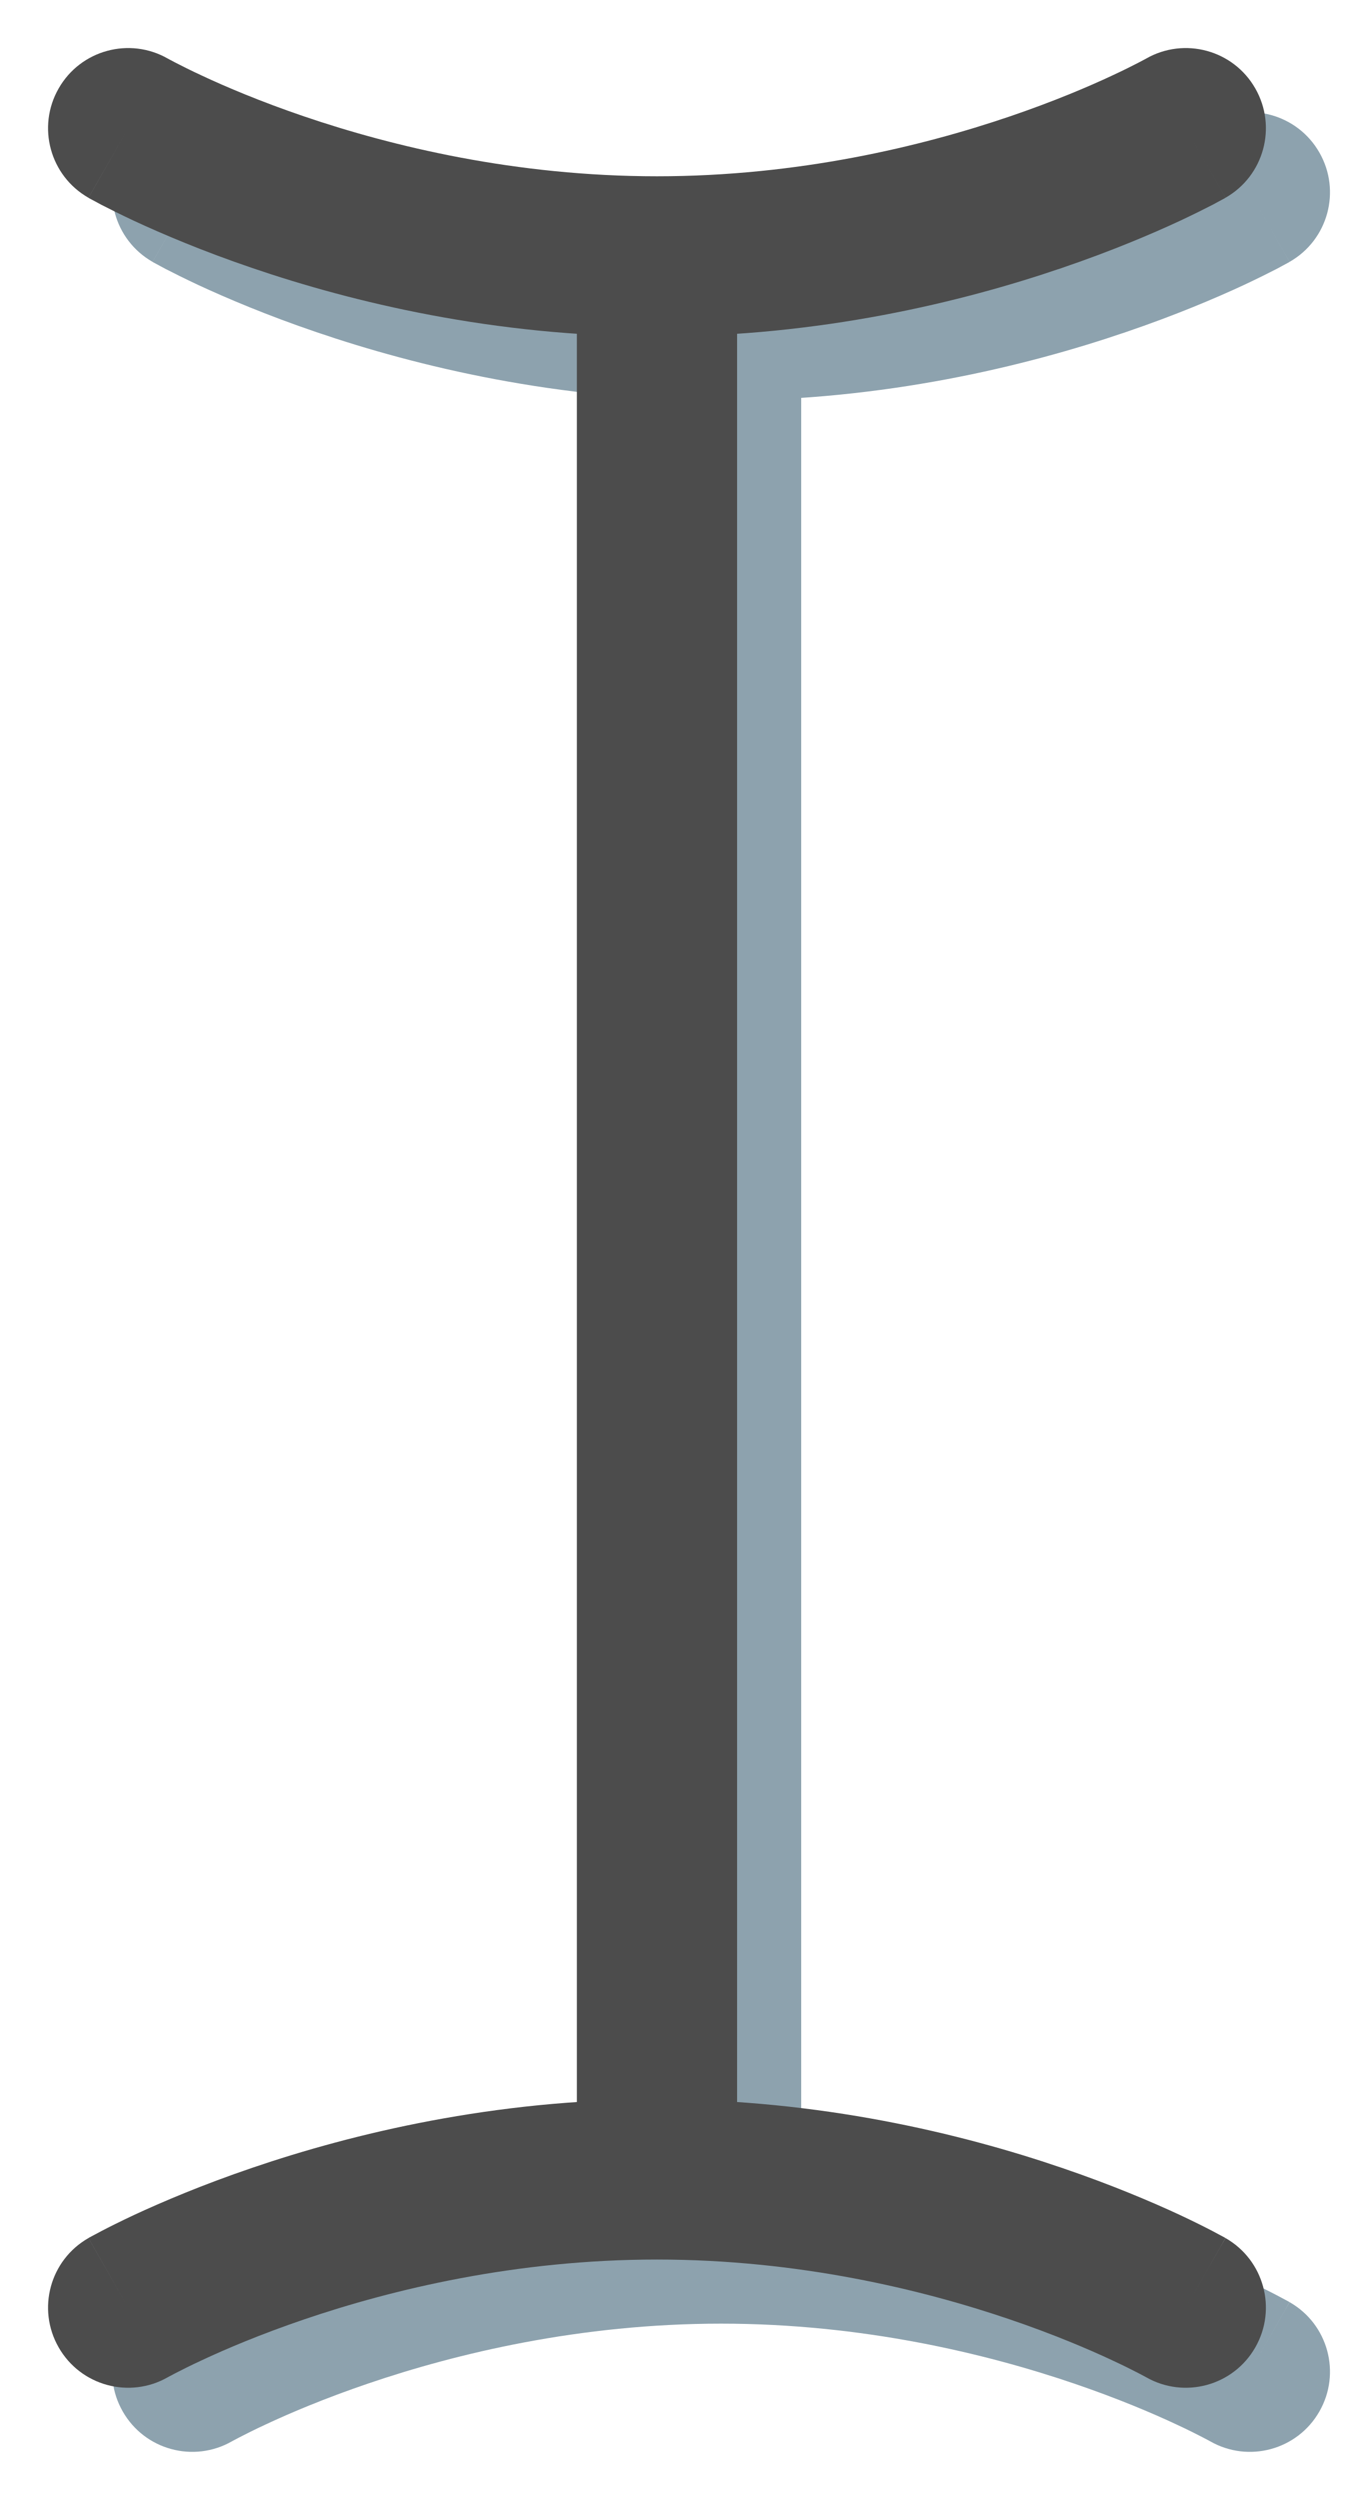 <svg width="14" height="26" viewBox="0 0 21 39" fill="none" xmlns="http://www.w3.org/2000/svg">
<path d="M3.62 1.915C3.021 1.572 2.257 1.78 1.915 2.38C1.572 2.979 1.78 3.743 2.38 4.085L3.62 1.915ZM20.12 4.085C20.72 3.743 20.928 2.979 20.585 2.38C20.243 1.78 19.479 1.572 18.88 1.915L20.12 4.085ZM2.38 35.915C1.78 36.257 1.572 37.021 1.915 37.62C2.257 38.22 3.021 38.428 3.62 38.085L2.38 35.915ZM18.88 38.085C19.479 38.428 20.243 38.22 20.585 37.62C20.928 37.021 20.72 36.257 20.12 35.915L18.88 38.085ZM3 3C2.38 4.085 2.38 4.085 2.38 4.086C2.381 4.086 2.381 4.086 2.381 4.086C2.382 4.086 2.382 4.087 2.383 4.087C2.384 4.088 2.386 4.089 2.387 4.09C2.391 4.092 2.395 4.094 2.4 4.097C2.41 4.102 2.424 4.11 2.441 4.119C2.475 4.138 2.522 4.163 2.582 4.195C2.702 4.257 2.874 4.343 3.093 4.446C3.531 4.649 4.158 4.917 4.941 5.183C6.502 5.715 8.703 6.25 11.25 6.25V3.75C9.047 3.75 7.123 3.285 5.747 2.817C5.06 2.583 4.516 2.351 4.149 2.179C3.966 2.094 3.827 2.024 3.737 1.977C3.692 1.954 3.66 1.936 3.64 1.926C3.63 1.92 3.624 1.917 3.62 1.915C3.619 1.914 3.618 1.913 3.618 1.913C3.618 1.913 3.618 1.913 3.618 1.914C3.619 1.914 3.619 1.914 3.619 1.914C3.619 1.914 3.62 1.914 3.62 1.914C3.62 1.915 3.62 1.915 3 3ZM11.25 6.25C13.797 6.25 15.998 5.715 17.559 5.183C18.342 4.917 18.97 4.649 19.407 4.446C19.626 4.343 19.798 4.257 19.918 4.195C19.978 4.163 20.025 4.138 20.059 4.119C20.076 4.11 20.09 4.102 20.1 4.097C20.105 4.094 20.109 4.092 20.113 4.09C20.114 4.089 20.116 4.088 20.117 4.087C20.118 4.087 20.118 4.086 20.119 4.086C20.119 4.086 20.119 4.086 20.119 4.086C20.12 4.085 20.12 4.085 19.5 3C18.88 1.915 18.88 1.915 18.88 1.914C18.881 1.914 18.881 1.914 18.881 1.914C18.881 1.914 18.881 1.914 18.882 1.914C18.882 1.913 18.882 1.913 18.882 1.913C18.882 1.913 18.881 1.914 18.88 1.915C18.876 1.917 18.87 1.92 18.86 1.926C18.84 1.936 18.808 1.954 18.763 1.977C18.673 2.024 18.534 2.094 18.351 2.179C17.984 2.351 17.44 2.583 16.753 2.817C15.377 3.285 13.453 3.75 11.25 3.75V6.25ZM10 5C10 5.023 10 5.046 10 5.069C10 5.091 10 5.114 10 5.137C10 5.16 10 5.183 10 5.205C10 5.228 10 5.251 10 5.274C10 5.296 10 5.319 10 5.342C10 5.364 10 5.387 10 5.41C10 5.432 10 5.455 10 5.478C10 5.5 10 5.523 10 5.545C10 5.568 10 5.591 10 5.613C10 5.636 10 5.658 10 5.681C10 5.703 10 5.726 10 5.748C10 5.771 10 5.793 10 5.815C10 5.838 10 5.86 10 5.883C10 5.905 10 5.927 10 5.95C10 5.972 10 5.994 10 6.017C10 6.039 10 6.061 10 6.084C10 6.106 10 6.128 10 6.15C10 6.173 10 6.195 10 6.217C10 6.239 10 6.261 10 6.284C10 6.306 10 6.328 10 6.35C10 6.372 10 6.394 10 6.416C10 6.438 10 6.46 10 6.483C10 6.505 10 6.527 10 6.549C10 6.571 10 6.593 10 6.615C10 6.637 10 6.659 10 6.681C10 6.702 10 6.724 10 6.746C10 6.768 10 6.79 10 6.812C10 6.834 10 6.856 10 6.878C10 6.899 10 6.921 10 6.943C10 6.965 10 6.987 10 7.008C10 7.03 10 7.052 10 7.074C10 7.095 10 7.117 10 7.139C10 7.161 10 7.182 10 7.204C10 7.226 10 7.247 10 7.269C10 7.291 10 7.312 10 7.334C10 7.355 10 7.377 10 7.399C10 7.42 10 7.442 10 7.463C10 7.485 10 7.506 10 7.528C10 7.549 10 7.571 10 7.592C10 7.614 10 7.635 10 7.657C10 7.678 10 7.699 10 7.721C10 7.742 10 7.764 10 7.785C10 7.806 10 7.828 10 7.849C10 7.87 10 7.892 10 7.913C10 7.934 10 7.956 10 7.977C10 7.998 10 8.019 10 8.041C10 8.062 10 8.083 10 8.104C10 8.125 10 8.147 10 8.168C10 8.189 10 8.21 10 8.231C10 8.252 10 8.274 10 8.295C10 8.316 10 8.337 10 8.358C10 8.379 10 8.4 10 8.421C10 8.442 10 8.463 10 8.484C10 8.505 10 8.526 10 8.547C10 8.568 10 8.589 10 8.61C10 8.631 10 8.652 10 8.673C10 8.694 10 8.715 10 8.736C10 8.757 10 8.777 10 8.798C10 8.819 10 8.84 10 8.861C10 8.882 10 8.903 10 8.923C10 8.944 10 8.965 10 8.986C10 9.006 10 9.027 10 9.048C10 9.069 10 9.089 10 9.11C10 9.131 10 9.152 10 9.172C10 9.193 10 9.214 10 9.234C10 9.255 10 9.276 10 9.296C10 9.317 10 9.337 10 9.358C10 9.379 10 9.399 10 9.42C10 9.44 10 9.461 10 9.481C10 9.502 10 9.522 10 9.543C10 9.563 10 9.584 10 9.604C10 9.625 10 9.645 10 9.666C10 9.686 10 9.707 10 9.727C10 9.748 10 9.768 10 9.788C10 9.809 10 9.829 10 9.85C10 9.87 10 9.89 10 9.911C10 9.931 10 9.951 10 9.972C10 9.992 10 10.012 10 10.033C10 10.053 10 10.073 10 10.093C10 10.114 10 10.134 10 10.154C10 10.174 10 10.194 10 10.215C10 10.235 10 10.255 10 10.275C10 10.295 10 10.316 10 10.336C10 10.356 10 10.376 10 10.396C10 10.416 10 10.436 10 10.457C10 10.477 10 10.497 10 10.517C10 10.537 10 10.557 10 10.577C10 10.597 10 10.617 10 10.637C10 10.657 10 10.677 10 10.697C10 10.717 10 10.737 10 10.757C10 10.777 10 10.797 10 10.817C10 10.837 10 10.857 10 10.877C10 10.897 10 10.916 10 10.936C10 10.956 10 10.976 10 10.996C10 11.016 10 11.036 10 11.056C10 11.075 10 11.095 10 11.115C10 11.135 10 11.155 10 11.175C10 11.194 10 11.214 10 11.234C10 11.254 10 11.273 10 11.293C10 11.313 10 11.333 10 11.352C10 11.372 10 11.392 10 11.412C10 11.431 10 11.451 10 11.47C10 11.49 10 11.51 10 11.53C10 11.549 10 11.569 10 11.588C10 11.608 10 11.628 10 11.647C10 11.667 10 11.687 10 11.706C10 11.726 10 11.745 10 11.765C10 11.784 10 11.804 10 11.823C10 11.843 10 11.863 10 11.882C10 11.902 10 11.921 10 11.941C10 11.96 10 11.979 10 11.999C10 12.018 10 12.038 10 12.057C10 12.077 10 12.096 10 12.116C10 12.135 10 12.154 10 12.174C10 12.193 10 12.213 10 12.232C10 12.251 10 12.271 10 12.29C10 12.309 10 12.329 10 12.348C10 12.367 10 12.387 10 12.406C10 12.425 10 12.445 10 12.464C10 12.483 10 12.503 10 12.522C10 12.541 10 12.56 10 12.58C10 12.599 10 12.618 10 12.637C10 12.657 10 12.676 10 12.695C10 12.714 10 12.733 10 12.753C10 12.772 10 12.791 10 12.81C10 12.829 10 12.849 10 12.868C10 12.887 10 12.906 10 12.925C10 12.944 10 12.963 10 12.982C10 13.002 10 13.021 10 13.04C10 13.059 10 13.078 10 13.097C10 13.116 10 13.135 10 13.154C10 13.173 10 13.192 10 13.211C10 13.23 10 13.249 10 13.268C10 13.287 10 13.306 10 13.325C10 13.345 10 13.364 10 13.383C10 13.402 10 13.42 10 13.439C10 13.458 10 13.477 10 13.496C10 13.515 10 13.534 10 13.553C10 13.572 10 13.591 10 13.61C10 13.629 10 13.648 10 13.666C10 13.685 10 13.704 10 13.723C10 13.742 10 13.761 10 13.78C10 13.799 10 13.817 10 13.836C10 13.855 10 13.874 10 13.893C10 13.912 10 13.93 10 13.949C10 13.968 10 13.987 10 14.005C10 14.024 10 14.043 10 14.062C10 14.081 10 14.099 10 14.118C10 14.137 10 14.156 10 14.174C10 14.193 10 14.212 10 14.23C10 14.249 10 14.268 10 14.287C10 14.305 10 14.324 10 14.343C10 14.361 10 14.38 10 14.399C10 14.417 10 14.436 10 14.455C10 14.473 10 14.492 10 14.511C10 14.529 10 14.548 10 14.567C10 14.585 10 14.604 10 14.622C10 14.641 10 14.66 10 14.678C10 14.697 10 14.715 10 14.734C10 14.753 10 14.771 10 14.79C10 14.808 10 14.827 10 14.845C10 14.864 10 14.882 10 14.901C10 14.919 10 14.938 10 14.957C10 14.975 10 14.994 10 15.012C10 15.031 10 15.049 10 15.068C10 15.086 10 15.105 10 15.123C10 15.142 10 15.16 10 15.178C10 15.197 10 15.215 10 15.234C10 15.252 10 15.271 10 15.289C10 15.308 10 15.326 10 15.344C10 15.363 10 15.381 10 15.4C10 15.418 10 15.437 10 15.455C10 15.473 10 15.492 10 15.51C10 15.528 10 15.547 10 15.565C10 15.584 10 15.602 10 15.62C10 15.639 10 15.657 10 15.675C10 15.694 10 15.712 10 15.73C10 15.749 10 15.767 10 15.785C10 15.804 10 15.822 10 15.84C10 15.859 10 15.877 10 15.895C10 15.914 10 15.932 10 15.95C10 15.968 10 15.987 10 16.005C10 16.023 10 16.041 10 16.06C10 16.078 10 16.096 10 16.114C10 16.133 10 16.151 10 16.169C10 16.188 10 16.206 10 16.224C10 16.242 10 16.26 10 16.279C10 16.297 10 16.315 10 16.333C10 16.352 10 16.37 10 16.388C10 16.406 10 16.424 10 16.442C10 16.461 10 16.479 10 16.497C10 16.515 10 16.533 10 16.552C10 16.57 10 16.588 10 16.606C10 16.624 10 16.642 10 16.661C10 16.679 10 16.697 10 16.715C10 16.733 10 16.751 10 16.769C10 16.788 10 16.806 10 16.824C10 16.842 10 16.86 10 16.878C10 16.896 10 16.914 10 16.933C10 16.951 10 16.969 10 16.987C10 17.005 10 17.023 10 17.041C10 17.059 10 17.077 10 17.095C10 17.113 10 17.131 10 17.149C10 17.168 10 17.186 10 17.204C10 17.222 10 17.24 10 17.258C10 17.276 10 17.294 10 17.312C10 17.33 10 17.348 10 17.366C10 17.384 10 17.402 10 17.42C10 17.438 10 17.456 10 17.474C10 17.492 10 17.51 10 17.528C10 17.547 10 17.564 10 17.582C10 17.601 10 17.619 10 17.637C10 17.654 10 17.672 10 17.691C10 17.709 10 17.727 10 17.744C10 17.762 10 17.78 10 17.799C10 17.816 10 17.834 10 17.852C10 17.87 10 17.888 10 17.906C10 17.924 10 17.942 10 17.96C10 17.978 10 17.996 10 18.014C10 18.032 10 18.05 10 18.068C10 18.086 10 18.104 10 18.122C10 18.14 10 18.158 10 18.176C10 18.194 10 18.212 10 18.23C10 18.247 10 18.265 10 18.283C10 18.301 10 18.319 10 18.337C10 18.355 10 18.373 10 18.391C10 18.409 10 18.427 10 18.445C10 18.463 10 18.48 10 18.498C10 18.516 10 18.534 10 18.552C10 18.57 10 18.588 10 18.606C10 18.624 10 18.642 10 18.66C10 18.677 10 18.695 10 18.713C10 18.731 10 18.749 10 18.767C10 18.785 10 18.803 10 18.821C10 18.839 10 18.857 10 18.874C10 18.892 10 18.91 10 18.928C10 18.946 10 18.964 10 18.982C10 19 10 19.017 10 19.035C10 19.053 10 19.071 10 19.089C10 19.107 10 19.125 10 19.143C10 19.16 10 19.178 10 19.196C10 19.214 10 19.232 10 19.25C10 19.268 10 19.286 10 19.303C10 19.321 10 19.339 10 19.357C10 19.375 10 19.393 10 19.411C10 19.428 10 19.446 10 19.464C10 19.482 10 19.5 10 19.518C10 19.536 10 19.554 10 19.571C10 19.589 10 19.607 10 19.625C10 19.643 10 19.661 10 19.679C10 19.696 10 19.714 10 19.732C10 19.75 10 19.768 10 19.786C10 19.804 10 19.821 10 19.839C10 19.857 10 19.875 10 19.893C10 19.911 10 19.929 10 19.946C10 19.964 10 19.982 10 20C10 20.018 10 20.036 10 20.054C10 20.071 10 20.089 10 20.107C10 20.125 10 20.143 10 20.161C10 20.179 10 20.196 10 20.214C10 20.232 10 20.25 10 20.268C10 20.286 10 20.304 10 20.321C10 20.339 10 20.357 10 20.375C10 20.393 10 20.411 10 20.429C10 20.446 10 20.464 10 20.482C10 20.5 10 20.518 10 20.536C10 20.554 10 20.572 10 20.589C10 20.607 10 20.625 10 20.643C10 20.661 10 20.679 10 20.697C10 20.714 10 20.732 10 20.75C10 20.768 10 20.786 10 20.804C10 20.822 10 20.84 10 20.857C10 20.875 10 20.893 10 20.911C10 20.929 10 20.947 10 20.965C10 20.983 10 21 10 21.018C10 21.036 10 21.054 10 21.072C10 21.09 10 21.108 10 21.126C10 21.143 10 21.161 10 21.179C10 21.197 10 21.215 10 21.233C10 21.251 10 21.269 10 21.287C10 21.305 10 21.323 10 21.34C10 21.358 10 21.376 10 21.394C10 21.412 10 21.43 10 21.448C10 21.466 10 21.484 10 21.502C10 21.52 10 21.537 10 21.555C10 21.573 10 21.591 10 21.609C10 21.627 10 21.645 10 21.663C10 21.681 10 21.699 10 21.717C10 21.735 10 21.753 10 21.77C10 21.788 10 21.806 10 21.824C10 21.842 10 21.86 10 21.878C10 21.896 10 21.914 10 21.932C10 21.95 10 21.968 10 21.986C10 22.004 10 22.022 10 22.04C10 22.058 10 22.076 10 22.094C10 22.112 10 22.13 10 22.148C10 22.166 10 22.184 10 22.201C10 22.22 10 22.238 10 22.256C10 22.273 10 22.291 10 22.309C10 22.328 10 22.346 10 22.363C10 22.381 10 22.399 10 22.418C10 22.436 10 22.453 10 22.472C10 22.49 10 22.508 10 22.526C10 22.544 10 22.562 10 22.58C10 22.598 10 22.616 10 22.634C10 22.652 10 22.67 10 22.688C10 22.706 10 22.724 10 22.742C10 22.76 10 22.778 10 22.796C10 22.814 10 22.832 10 22.851C10 22.869 10 22.887 10 22.905C10 22.923 10 22.941 10 22.959C10 22.977 10 22.995 10 23.013C10 23.031 10 23.049 10 23.067C10 23.086 10 23.104 10 23.122C10 23.14 10 23.158 10 23.176C10 23.194 10 23.212 10 23.231C10 23.249 10 23.267 10 23.285C10 23.303 10 23.321 10 23.339C10 23.358 10 23.376 10 23.394C10 23.412 10 23.43 10 23.448C10 23.467 10 23.485 10 23.503C10 23.521 10 23.539 10 23.558C10 23.576 10 23.594 10 23.612C10 23.63 10 23.648 10 23.667C10 23.685 10 23.703 10 23.721C10 23.74 10 23.758 10 23.776C10 23.794 10 23.812 10 23.831C10 23.849 10 23.867 10 23.886C10 23.904 10 23.922 10 23.94C10 23.959 10 23.977 10 23.995C10 24.013 10 24.032 10 24.05C10 24.068 10 24.087 10 24.105C10 24.123 10 24.141 10 24.16C10 24.178 10 24.196 10 24.215C10 24.233 10 24.251 10 24.27C10 24.288 10 24.306 10 24.325C10 24.343 10 24.361 10 24.38C10 24.398 10 24.416 10 24.435C10 24.453 10 24.471 10 24.49C10 24.508 10 24.527 10 24.545C10 24.564 10 24.582 10 24.6C10 24.619 10 24.637 10 24.656C10 24.674 10 24.692 10 24.711C10 24.729 10 24.748 10 24.766C10 24.785 10 24.803 10 24.822C10 24.84 10 24.858 10 24.877C10 24.895 10 24.914 10 24.932C10 24.951 10 24.969 10 24.988C10 25.006 10 25.025 10 25.043C10 25.062 10 25.081 10 25.099C10 25.118 10 25.136 10 25.155C10 25.173 10 25.192 10 25.21C10 25.229 10 25.247 10 25.266C10 25.285 10 25.303 10 25.322C10 25.34 10 25.359 10 25.378C10 25.396 10 25.415 10 25.433C10 25.452 10 25.471 10 25.489C10 25.508 10 25.527 10 25.545C10 25.564 10 25.583 10 25.601C10 25.62 10 25.639 10 25.657C10 25.676 10 25.695 10 25.713C10 25.732 10 25.751 10 25.77C10 25.788 10 25.807 10 25.826C10 25.844 10 25.863 10 25.882C10 25.901 10 25.919 10 25.938C10 25.957 10 25.976 10 25.994C10 26.013 10 26.032 10 26.051C10 26.07 10 26.088 10 26.107C10 26.126 10 26.145 10 26.164C10 26.183 10 26.201 10 26.22C10 26.239 10 26.258 10 26.277C10 26.296 10 26.315 10 26.334C10 26.352 10 26.371 10 26.39C10 26.409 10 26.428 10 26.447C10 26.466 10 26.485 10 26.504C10 26.523 10 26.542 10 26.561C10 26.58 10 26.599 10 26.617C10 26.637 10 26.655 10 26.674C10 26.694 10 26.712 10 26.732C10 26.75 10 26.77 10 26.789C10 26.808 10 26.827 10 26.846C10 26.865 10 26.884 10 26.903C10 26.922 10 26.941 10 26.96C10 26.979 10 26.998 10 27.017C10 27.037 10 27.056 10 27.075C10 27.094 10 27.113 10 27.132C10 27.151 10 27.171 10 27.19C10 27.209 10 27.228 10 27.247C10 27.267 10 27.286 10 27.305C10 27.324 10 27.343 10 27.363C10 27.382 10 27.401 10 27.42C10 27.439 10 27.459 10 27.478C10 27.497 10 27.517 10 27.536C10 27.555 10 27.575 10 27.594C10 27.613 10 27.633 10 27.652C10 27.671 10 27.691 10 27.71C10 27.729 10 27.749 10 27.768C10 27.787 10 27.807 10 27.826C10 27.846 10 27.865 10 27.884C10 27.904 10 27.923 10 27.943C10 27.962 10 27.982 10 28.001C10 28.02 10 28.04 10 28.059C10 28.079 10 28.099 10 28.118C10 28.137 10 28.157 10 28.177C10 28.196 10 28.216 10 28.235C10 28.255 10 28.274 10 28.294C10 28.314 10 28.333 10 28.353C10 28.372 10 28.392 10 28.412C10 28.431 10 28.451 10 28.471C10 28.49 10 28.51 10 28.529C10 28.549 10 28.569 10 28.588C10 28.608 10 28.628 10 28.648C10 28.667 10 28.687 10 28.707C10 28.727 10 28.746 10 28.766C10 28.786 10 28.806 10 28.826C10 28.845 10 28.865 10 28.885C10 28.905 10 28.925 10 28.944C10 28.964 10 28.984 10 29.004C10 29.024 10 29.044 10 29.064C10 29.084 10 29.103 10 29.123C10 29.143 10 29.163 10 29.183C10 29.203 10 29.223 10 29.243C10 29.263 10 29.283 10 29.303C10 29.323 10 29.343 10 29.363C10 29.383 10 29.403 10 29.423C10 29.443 10 29.463 10 29.483C10 29.503 10 29.523 10 29.544C10 29.564 10 29.584 10 29.604C10 29.624 10 29.644 10 29.664C10 29.684 10 29.705 10 29.725C10 29.745 10 29.765 10 29.785C10 29.805 10 29.826 10 29.846C10 29.866 10 29.886 10 29.907C10 29.927 10 29.947 10 29.968C10 29.988 10 30.008 10 30.028C10 30.049 10 30.069 10 30.089C10 30.11 10 30.13 10 30.151C10 30.171 10 30.191 10 30.212C10 30.232 10 30.252 10 30.273C10 30.293 10 30.314 10 30.334C10 30.355 10 30.375 10 30.396C10 30.416 10 30.436 10 30.457C10 30.478 10 30.498 10 30.519C10 30.539 10 30.56 10 30.58C10 30.601 10 30.621 10 30.642C10 30.663 10 30.683 10 30.704C10 30.724 10 30.745 10 30.766C10 30.786 10 30.807 10 30.828C10 30.849 10 30.869 10 30.89C10 30.911 10 30.931 10 30.952C10 30.973 10 30.994 10 31.014C10 31.035 10 31.056 10 31.077C10 31.098 10 31.118 10 31.139C10 31.16 10 31.181 10 31.202C10 31.223 10 31.243 10 31.264C10 31.285 10 31.306 10 31.327C10 31.348 10 31.369 10 31.39C10 31.411 10 31.432 10 31.453C10 31.474 10 31.495 10 31.516C10 31.537 10 31.558 10 31.579C10 31.6 10 31.621 10 31.642C10 31.663 10 31.684 10 31.705C10 31.726 10 31.748 10 31.769C10 31.79 10 31.811 10 31.832C10 31.853 10 31.875 10 31.896C10 31.917 10 31.938 10 31.959C10 31.981 10 32.002 10 32.023C10 32.044 10 32.066 10 32.087C10 32.108 10 32.13 10 32.151C10 32.172 10 32.194 10 32.215C10 32.236 10 32.258 10 32.279C10 32.301 10 32.322 10 32.343C10 32.365 10 32.386 10 32.408C10 32.429 10 32.451 10 32.472C10 32.494 10 32.515 10 32.537C10 32.558 10 32.58 10 32.602C10 32.623 10 32.645 10 32.666C10 32.688 10 32.709 10 32.731C10 32.753 10 32.774 10 32.796C10 32.818 10 32.839 10 32.861C10 32.883 10 32.904 10 32.926C10 32.948 10 32.97 10 32.992C10 33.013 10 33.035 10 33.057C10 33.079 10 33.1 10 33.122C10 33.144 10 33.166 10 33.188C10 33.21 10 33.232 10 33.254C10 33.276 10 33.297 10 33.319C10 33.341 10 33.363 10 33.385C10 33.407 10 33.429 10 33.451C10 33.473 10 33.495 10 33.517C10 33.539 10 33.562 10 33.584C10 33.606 10 33.628 10 33.65C10 33.672 10 33.694 10 33.716C10 33.739 10 33.761 10 33.783C10 33.805 10 33.827 10 33.85C10 33.872 10 33.894 10 33.916C10 33.939 10 33.961 10 33.983C10 34.006 10 34.028 10 34.05C10 34.073 10 34.095 10 34.117C10 34.14 10 34.162 10 34.185C10 34.207 10 34.23 10 34.252C10 34.274 10 34.297 10 34.319C10 34.342 10 34.364 10 34.387C10 34.409 10 34.432 10 34.455C10 34.477 10 34.5 10 34.522C10 34.545 10 34.568 10 34.59C10 34.613 10 34.636 10 34.658C10 34.681 10 34.704 10 34.726C10 34.749 10 34.772 10 34.795C10 34.817 10 34.84 10 34.863C10 34.886 10 34.909 10 34.931C10 34.954 10 34.977 10 35H12.5C12.5 34.977 12.5 34.954 12.5 34.931C12.5 34.909 12.5 34.886 12.5 34.863C12.5 34.84 12.5 34.817 12.5 34.795C12.5 34.772 12.5 34.749 12.5 34.726C12.5 34.704 12.5 34.681 12.5 34.658C12.5 34.636 12.5 34.613 12.5 34.59C12.5 34.568 12.5 34.545 12.5 34.522C12.5 34.5 12.5 34.477 12.5 34.455C12.5 34.432 12.5 34.409 12.5 34.387C12.5 34.364 12.5 34.342 12.5 34.319C12.5 34.297 12.5 34.274 12.5 34.252C12.5 34.23 12.5 34.207 12.5 34.185C12.5 34.162 12.5 34.14 12.5 34.117C12.5 34.095 12.5 34.073 12.5 34.05C12.5 34.028 12.5 34.006 12.5 33.983C12.5 33.961 12.5 33.939 12.5 33.916C12.5 33.894 12.5 33.872 12.5 33.85C12.5 33.827 12.5 33.805 12.5 33.783C12.5 33.761 12.5 33.739 12.5 33.716C12.5 33.694 12.5 33.672 12.5 33.65C12.5 33.628 12.5 33.606 12.5 33.584C12.5 33.562 12.5 33.539 12.5 33.517C12.5 33.495 12.5 33.473 12.5 33.451C12.5 33.429 12.5 33.407 12.5 33.385C12.5 33.363 12.5 33.341 12.5 33.319C12.5 33.297 12.5 33.276 12.5 33.254C12.5 33.232 12.5 33.21 12.5 33.188C12.5 33.166 12.5 33.144 12.5 33.122C12.5 33.1 12.5 33.079 12.5 33.057C12.5 33.035 12.5 33.013 12.5 32.992C12.5 32.97 12.5 32.948 12.5 32.926C12.5 32.904 12.5 32.883 12.5 32.861C12.5 32.839 12.5 32.818 12.5 32.796C12.5 32.774 12.5 32.753 12.5 32.731C12.5 32.709 12.5 32.688 12.5 32.666C12.5 32.645 12.5 32.623 12.5 32.602C12.5 32.58 12.5 32.558 12.5 32.537C12.5 32.515 12.5 32.494 12.5 32.472C12.5 32.451 12.5 32.429 12.5 32.408C12.5 32.386 12.5 32.365 12.5 32.343C12.5 32.322 12.5 32.301 12.5 32.279C12.5 32.258 12.5 32.236 12.5 32.215C12.5 32.194 12.5 32.172 12.5 32.151C12.5 32.13 12.5 32.108 12.5 32.087C12.5 32.066 12.5 32.044 12.5 32.023C12.5 32.002 12.5 31.981 12.5 31.959C12.5 31.938 12.5 31.917 12.5 31.896C12.5 31.875 12.5 31.853 12.5 31.832C12.5 31.811 12.5 31.79 12.5 31.769C12.5 31.748 12.5 31.726 12.5 31.705C12.5 31.684 12.5 31.663 12.5 31.642C12.5 31.621 12.5 31.6 12.5 31.579C12.5 31.558 12.5 31.537 12.5 31.516C12.5 31.495 12.5 31.474 12.5 31.453C12.5 31.432 12.5 31.411 12.5 31.39C12.5 31.369 12.5 31.348 12.5 31.327C12.5 31.306 12.5 31.285 12.5 31.264C12.5 31.243 12.5 31.223 12.5 31.202C12.5 31.181 12.5 31.16 12.5 31.139C12.5 31.118 12.5 31.098 12.5 31.077C12.5 31.056 12.5 31.035 12.5 31.014C12.5 30.994 12.5 30.973 12.5 30.952C12.5 30.931 12.5 30.911 12.5 30.89C12.5 30.869 12.5 30.849 12.5 30.828C12.5 30.807 12.5 30.786 12.5 30.766C12.5 30.745 12.5 30.724 12.5 30.704C12.5 30.683 12.5 30.663 12.5 30.642C12.5 30.621 12.5 30.601 12.5 30.58C12.5 30.56 12.5 30.539 12.5 30.519C12.5 30.498 12.5 30.478 12.5 30.457C12.5 30.436 12.5 30.416 12.5 30.396C12.5 30.375 12.5 30.355 12.5 30.334C12.5 30.314 12.5 30.293 12.5 30.273C12.5 30.252 12.5 30.232 12.5 30.212C12.5 30.191 12.5 30.171 12.5 30.151C12.5 30.13 12.5 30.11 12.5 30.089C12.5 30.069 12.5 30.049 12.5 30.028C12.5 30.008 12.5 29.988 12.5 29.968C12.5 29.947 12.5 29.927 12.5 29.907C12.5 29.886 12.5 29.866 12.5 29.846C12.5 29.826 12.5 29.805 12.5 29.785C12.5 29.765 12.5 29.745 12.5 29.725C12.5 29.705 12.5 29.684 12.5 29.664C12.5 29.644 12.5 29.624 12.5 29.604C12.5 29.584 12.5 29.564 12.5 29.544C12.5 29.523 12.5 29.503 12.5 29.483C12.5 29.463 12.5 29.443 12.5 29.423C12.5 29.403 12.5 29.383 12.5 29.363C12.5 29.343 12.5 29.323 12.5 29.303C12.5 29.283 12.5 29.263 12.5 29.243C12.5 29.223 12.5 29.203 12.5 29.183C12.5 29.163 12.5 29.143 12.5 29.123C12.5 29.103 12.5 29.084 12.5 29.064C12.5 29.044 12.5 29.024 12.5 29.004C12.5 28.984 12.5 28.964 12.5 28.944C12.5 28.925 12.5 28.905 12.5 28.885C12.5 28.865 12.5 28.845 12.5 28.826C12.5 28.806 12.5 28.786 12.5 28.766C12.5 28.746 12.5 28.727 12.5 28.707C12.5 28.687 12.5 28.667 12.5 28.648C12.5 28.628 12.5 28.608 12.5 28.588C12.5 28.569 12.5 28.549 12.5 28.529C12.5 28.51 12.5 28.49 12.5 28.471C12.5 28.451 12.5 28.431 12.5 28.412C12.5 28.392 12.5 28.372 12.5 28.353C12.5 28.333 12.5 28.314 12.5 28.294C12.5 28.274 12.5 28.255 12.5 28.235C12.5 28.216 12.5 28.196 12.5 28.177C12.5 28.157 12.5 28.137 12.5 28.118C12.5 28.099 12.5 28.079 12.5 28.059C12.5 28.04 12.5 28.02 12.5 28.001C12.5 27.982 12.5 27.962 12.5 27.943C12.5 27.923 12.5 27.904 12.5 27.884C12.5 27.865 12.5 27.846 12.5 27.826C12.5 27.807 12.5 27.787 12.5 27.768C12.5 27.749 12.5 27.729 12.5 27.71C12.5 27.691 12.5 27.671 12.5 27.652C12.5 27.633 12.5 27.613 12.5 27.594C12.5 27.575 12.5 27.555 12.5 27.536C12.5 27.517 12.5 27.497 12.5 27.478C12.5 27.459 12.5 27.439 12.5 27.42C12.5 27.401 12.5 27.382 12.5 27.363C12.5 27.343 12.5 27.324 12.5 27.305C12.5 27.286 12.5 27.267 12.5 27.247C12.5 27.228 12.5 27.209 12.5 27.19C12.5 27.171 12.5 27.151 12.5 27.132C12.5 27.113 12.5 27.094 12.5 27.075C12.5 27.056 12.5 27.037 12.5 27.017C12.5 26.998 12.5 26.979 12.5 26.96C12.5 26.941 12.5 26.922 12.5 26.903C12.5 26.884 12.5 26.865 12.5 26.846C12.5 26.827 12.5 26.808 12.5 26.789C12.5 26.77 12.5 26.75 12.5 26.732C12.5 26.712 12.5 26.694 12.5 26.674C12.5 26.655 12.5 26.637 12.5 26.617C12.5 26.599 12.5 26.58 12.5 26.561C12.5 26.542 12.5 26.523 12.5 26.504C12.5 26.485 12.5 26.466 12.5 26.447C12.5 26.428 12.5 26.409 12.5 26.39C12.5 26.371 12.5 26.352 12.5 26.334C12.5 26.315 12.5 26.296 12.5 26.277C12.5 26.258 12.5 26.239 12.5 26.22C12.5 26.201 12.5 26.183 12.5 26.164C12.5 26.145 12.5 26.126 12.5 26.107C12.5 26.088 12.5 26.07 12.5 26.051C12.5 26.032 12.5 26.013 12.5 25.994C12.5 25.976 12.5 25.957 12.5 25.938C12.5 25.919 12.5 25.901 12.5 25.882C12.5 25.863 12.5 25.844 12.5 25.826C12.5 25.807 12.5 25.788 12.5 25.77C12.5 25.751 12.5 25.732 12.5 25.713C12.5 25.695 12.5 25.676 12.5 25.657C12.5 25.639 12.5 25.62 12.5 25.601C12.5 25.583 12.5 25.564 12.5 25.545C12.5 25.527 12.5 25.508 12.5 25.489C12.5 25.471 12.5 25.452 12.5 25.433C12.5 25.415 12.5 25.396 12.5 25.378C12.5 25.359 12.5 25.34 12.5 25.322C12.5 25.303 12.5 25.285 12.5 25.266C12.5 25.247 12.5 25.229 12.5 25.21C12.5 25.192 12.5 25.173 12.5 25.155C12.5 25.136 12.5 25.118 12.5 25.099C12.5 25.081 12.5 25.062 12.5 25.043C12.5 25.025 12.5 25.006 12.5 24.988C12.5 24.969 12.5 24.951 12.5 24.932C12.5 24.914 12.5 24.895 12.5 24.877C12.5 24.858 12.5 24.84 12.5 24.822C12.5 24.803 12.5 24.785 12.5 24.766C12.5 24.748 12.5 24.729 12.5 24.711C12.5 24.692 12.5 24.674 12.5 24.656C12.5 24.637 12.5 24.619 12.5 24.6C12.5 24.582 12.5 24.564 12.5 24.545C12.5 24.527 12.5 24.508 12.5 24.49C12.5 24.471 12.5 24.453 12.5 24.435C12.5 24.416 12.5 24.398 12.5 24.38C12.5 24.361 12.5 24.343 12.5 24.325C12.5 24.306 12.5 24.288 12.5 24.27C12.5 24.251 12.5 24.233 12.5 24.215C12.5 24.196 12.5 24.178 12.5 24.16C12.5 24.141 12.5 24.123 12.5 24.105C12.5 24.087 12.5 24.068 12.5 24.05C12.5 24.032 12.5 24.013 12.5 23.995C12.5 23.977 12.5 23.959 12.5 23.94C12.5 23.922 12.5 23.904 12.5 23.886C12.5 23.867 12.5 23.849 12.5 23.831C12.5 23.812 12.5 23.794 12.5 23.776C12.5 23.758 12.5 23.74 12.5 23.721C12.5 23.703 12.5 23.685 12.5 23.667C12.5 23.648 12.5 23.63 12.5 23.612C12.5 23.594 12.5 23.576 12.5 23.558C12.5 23.539 12.5 23.521 12.5 23.503C12.5 23.485 12.5 23.467 12.5 23.448C12.5 23.43 12.5 23.412 12.5 23.394C12.5 23.376 12.5 23.358 12.5 23.339C12.5 23.321 12.5 23.303 12.5 23.285C12.5 23.267 12.5 23.249 12.5 23.231C12.5 23.212 12.5 23.194 12.5 23.176C12.5 23.158 12.5 23.14 12.5 23.122C12.5 23.104 12.5 23.086 12.5 23.067C12.5 23.049 12.5 23.031 12.5 23.013C12.5 22.995 12.5 22.977 12.5 22.959C12.5 22.941 12.5 22.923 12.5 22.905C12.5 22.887 12.5 22.869 12.5 22.851C12.5 22.832 12.5 22.814 12.5 22.796C12.5 22.778 12.5 22.76 12.5 22.742C12.5 22.724 12.5 22.706 12.5 22.688C12.5 22.67 12.5 22.652 12.5 22.634C12.5 22.616 12.5 22.598 12.5 22.58C12.5 22.562 12.5 22.544 12.5 22.526C12.5 22.508 12.5 22.49 12.5 22.472C12.5 22.453 12.5 22.436 12.5 22.418C12.5 22.399 12.5 22.381 12.5 22.363C12.5 22.346 12.5 22.328 12.5 22.309C12.5 22.291 12.5 22.273 12.5 22.256C12.5 22.238 12.5 22.22 12.5 22.201C12.5 22.184 12.5 22.166 12.5 22.148C12.5 22.13 12.5 22.112 12.5 22.094C12.5 22.076 12.5 22.058 12.5 22.04C12.5 22.022 12.5 22.004 12.5 21.986C12.5 21.968 12.5 21.95 12.5 21.932C12.5 21.914 12.5 21.896 12.5 21.878C12.5 21.86 12.5 21.842 12.5 21.824C12.5 21.806 12.5 21.788 12.5 21.77C12.5 21.753 12.5 21.735 12.5 21.717C12.5 21.699 12.5 21.681 12.5 21.663C12.5 21.645 12.5 21.627 12.5 21.609C12.5 21.591 12.5 21.573 12.5 21.555C12.5 21.537 12.5 21.52 12.5 21.502C12.5 21.484 12.5 21.466 12.5 21.448C12.5 21.43 12.5 21.412 12.5 21.394C12.5 21.376 12.5 21.358 12.5 21.34C12.5 21.323 12.5 21.305 12.5 21.287C12.5 21.269 12.5 21.251 12.5 21.233C12.5 21.215 12.5 21.197 12.5 21.179C12.5 21.161 12.5 21.143 12.5 21.126C12.5 21.108 12.5 21.09 12.5 21.072C12.5 21.054 12.5 21.036 12.5 21.018C12.5 21 12.5 20.983 12.5 20.965C12.5 20.947 12.5 20.929 12.5 20.911C12.5 20.893 12.5 20.875 12.5 20.857C12.5 20.84 12.5 20.822 12.5 20.804C12.5 20.786 12.5 20.768 12.5 20.75C12.5 20.732 12.5 20.714 12.5 20.697C12.5 20.679 12.5 20.661 12.5 20.643C12.5 20.625 12.5 20.607 12.5 20.589C12.5 20.572 12.5 20.554 12.5 20.536C12.5 20.518 12.5 20.5 12.5 20.482C12.5 20.464 12.5 20.446 12.5 20.429C12.5 20.411 12.5 20.393 12.5 20.375C12.5 20.357 12.5 20.339 12.5 20.321C12.5 20.304 12.5 20.286 12.5 20.268C12.5 20.25 12.5 20.232 12.5 20.214C12.5 20.196 12.5 20.179 12.5 20.161C12.5 20.143 12.5 20.125 12.5 20.107C12.5 20.089 12.5 20.071 12.5 20.054C12.5 20.036 12.5 20.018 12.5 20C12.5 19.982 12.5 19.964 12.5 19.946C12.5 19.929 12.5 19.911 12.5 19.893C12.5 19.875 12.5 19.857 12.5 19.839C12.5 19.821 12.5 19.804 12.5 19.786C12.5 19.768 12.5 19.75 12.5 19.732C12.5 19.714 12.5 19.696 12.5 19.679C12.5 19.661 12.5 19.643 12.5 19.625C12.5 19.607 12.5 19.589 12.5 19.571C12.5 19.554 12.5 19.536 12.5 19.518C12.5 19.5 12.5 19.482 12.5 19.464C12.5 19.446 12.5 19.428 12.5 19.411C12.5 19.393 12.5 19.375 12.5 19.357C12.5 19.339 12.5 19.321 12.5 19.303C12.5 19.286 12.5 19.268 12.5 19.25C12.5 19.232 12.5 19.214 12.5 19.196C12.5 19.178 12.5 19.16 12.5 19.143C12.5 19.125 12.5 19.107 12.5 19.089C12.5 19.071 12.5 19.053 12.5 19.035C12.5 19.017 12.5 19 12.5 18.982C12.5 18.964 12.5 18.946 12.5 18.928C12.5 18.91 12.5 18.892 12.5 18.874C12.5 18.857 12.5 18.839 12.5 18.821C12.5 18.803 12.5 18.785 12.5 18.767C12.5 18.749 12.5 18.731 12.5 18.713C12.5 18.695 12.5 18.677 12.5 18.66C12.5 18.642 12.5 18.624 12.5 18.606C12.5 18.588 12.5 18.57 12.5 18.552C12.5 18.534 12.5 18.516 12.5 18.498C12.5 18.48 12.5 18.463 12.5 18.445C12.5 18.427 12.5 18.409 12.5 18.391C12.5 18.373 12.5 18.355 12.5 18.337C12.5 18.319 12.5 18.301 12.5 18.283C12.5 18.265 12.5 18.247 12.5 18.23C12.5 18.212 12.5 18.194 12.5 18.176C12.5 18.158 12.5 18.14 12.5 18.122C12.5 18.104 12.5 18.086 12.5 18.068C12.5 18.05 12.5 18.032 12.5 18.014C12.5 17.996 12.5 17.978 12.5 17.96C12.5 17.942 12.5 17.924 12.5 17.906C12.5 17.888 12.5 17.87 12.5 17.852C12.5 17.834 12.5 17.816 12.5 17.799C12.5 17.78 12.5 17.762 12.5 17.744C12.5 17.727 12.5 17.709 12.5 17.691C12.5 17.672 12.5 17.654 12.5 17.637C12.5 17.619 12.5 17.601 12.5 17.582C12.5 17.564 12.5 17.547 12.5 17.528C12.5 17.51 12.5 17.492 12.5 17.474C12.5 17.456 12.5 17.438 12.5 17.42C12.5 17.402 12.5 17.384 12.5 17.366C12.5 17.348 12.5 17.33 12.5 17.312C12.5 17.294 12.5 17.276 12.5 17.258C12.5 17.24 12.5 17.222 12.5 17.204C12.5 17.186 12.5 17.168 12.5 17.149C12.5 17.131 12.5 17.113 12.5 17.095C12.5 17.077 12.5 17.059 12.5 17.041C12.5 17.023 12.5 17.005 12.5 16.987C12.5 16.969 12.5 16.951 12.5 16.933C12.5 16.914 12.5 16.896 12.5 16.878C12.5 16.86 12.5 16.842 12.5 16.824C12.5 16.806 12.5 16.788 12.5 16.769C12.5 16.751 12.5 16.733 12.5 16.715C12.5 16.697 12.5 16.679 12.5 16.661C12.5 16.642 12.5 16.624 12.5 16.606C12.5 16.588 12.5 16.57 12.5 16.552C12.5 16.533 12.5 16.515 12.5 16.497C12.5 16.479 12.5 16.461 12.5 16.442C12.5 16.424 12.5 16.406 12.5 16.388C12.5 16.37 12.5 16.352 12.5 16.333C12.5 16.315 12.5 16.297 12.5 16.279C12.5 16.26 12.5 16.242 12.5 16.224C12.5 16.206 12.5 16.188 12.5 16.169C12.5 16.151 12.5 16.133 12.5 16.114C12.5 16.096 12.5 16.078 12.5 16.06C12.5 16.041 12.5 16.023 12.5 16.005C12.5 15.987 12.5 15.968 12.5 15.95C12.5 15.932 12.5 15.914 12.5 15.895C12.5 15.877 12.5 15.859 12.5 15.84C12.5 15.822 12.5 15.804 12.5 15.785C12.5 15.767 12.5 15.749 12.5 15.73C12.5 15.712 12.5 15.694 12.5 15.675C12.5 15.657 12.5 15.639 12.5 15.62C12.5 15.602 12.5 15.584 12.5 15.565C12.5 15.547 12.5 15.528 12.5 15.51C12.5 15.492 12.5 15.473 12.5 15.455C12.5 15.437 12.5 15.418 12.5 15.4C12.5 15.381 12.5 15.363 12.5 15.344C12.5 15.326 12.5 15.308 12.5 15.289C12.5 15.271 12.5 15.252 12.5 15.234C12.5 15.215 12.5 15.197 12.5 15.178C12.5 15.16 12.5 15.142 12.5 15.123C12.5 15.105 12.5 15.086 12.5 15.068C12.5 15.049 12.5 15.031 12.5 15.012C12.5 14.994 12.5 14.975 12.5 14.957C12.5 14.938 12.5 14.919 12.5 14.901C12.5 14.882 12.5 14.864 12.5 14.845C12.5 14.827 12.5 14.808 12.5 14.79C12.5 14.771 12.5 14.753 12.5 14.734C12.5 14.715 12.5 14.697 12.5 14.678C12.5 14.66 12.5 14.641 12.5 14.622C12.5 14.604 12.5 14.585 12.5 14.567C12.5 14.548 12.5 14.529 12.5 14.511C12.5 14.492 12.5 14.473 12.5 14.455C12.5 14.436 12.5 14.417 12.5 14.399C12.5 14.38 12.5 14.361 12.5 14.343C12.5 14.324 12.5 14.305 12.5 14.287C12.5 14.268 12.5 14.249 12.5 14.23C12.5 14.212 12.5 14.193 12.5 14.174C12.5 14.156 12.5 14.137 12.5 14.118C12.5 14.099 12.5 14.081 12.5 14.062C12.5 14.043 12.5 14.024 12.5 14.005C12.5 13.987 12.5 13.968 12.5 13.949C12.5 13.93 12.5 13.912 12.5 13.893C12.5 13.874 12.5 13.855 12.5 13.836C12.5 13.817 12.5 13.799 12.5 13.78C12.5 13.761 12.5 13.742 12.5 13.723C12.5 13.704 12.5 13.685 12.5 13.666C12.5 13.648 12.5 13.629 12.5 13.61C12.5 13.591 12.5 13.572 12.5 13.553C12.5 13.534 12.5 13.515 12.5 13.496C12.5 13.477 12.5 13.458 12.5 13.439C12.5 13.42 12.5 13.402 12.5 13.383C12.5 13.364 12.5 13.345 12.5 13.325C12.5 13.306 12.5 13.287 12.5 13.268C12.5 13.249 12.5 13.23 12.5 13.211C12.5 13.192 12.5 13.173 12.5 13.154C12.5 13.135 12.5 13.116 12.5 13.097C12.5 13.078 12.5 13.059 12.5 13.04C12.5 13.021 12.5 13.002 12.5 12.982C12.5 12.963 12.5 12.944 12.5 12.925C12.5 12.906 12.5 12.887 12.5 12.868C12.5 12.849 12.5 12.829 12.5 12.81C12.5 12.791 12.5 12.772 12.5 12.753C12.5 12.733 12.5 12.714 12.5 12.695C12.5 12.676 12.5 12.657 12.5 12.637C12.5 12.618 12.5 12.599 12.5 12.58C12.5 12.56 12.5 12.541 12.5 12.522C12.5 12.503 12.5 12.483 12.5 12.464C12.5 12.445 12.5 12.425 12.5 12.406C12.5 12.387 12.5 12.367 12.5 12.348C12.5 12.329 12.5 12.309 12.5 12.29C12.5 12.271 12.5 12.251 12.5 12.232C12.5 12.213 12.5 12.193 12.5 12.174C12.5 12.154 12.5 12.135 12.5 12.116C12.5 12.096 12.5 12.077 12.5 12.057C12.5 12.038 12.5 12.018 12.5 11.999C12.5 11.979 12.5 11.96 12.5 11.941C12.5 11.921 12.5 11.902 12.5 11.882C12.5 11.863 12.5 11.843 12.5 11.823C12.5 11.804 12.5 11.784 12.5 11.765C12.5 11.745 12.5 11.726 12.5 11.706C12.5 11.687 12.5 11.667 12.5 11.647C12.5 11.628 12.5 11.608 12.5 11.588C12.5 11.569 12.5 11.549 12.5 11.53C12.5 11.51 12.5 11.49 12.5 11.47C12.5 11.451 12.5 11.431 12.5 11.412C12.5 11.392 12.5 11.372 12.5 11.352C12.5 11.333 12.5 11.313 12.5 11.293C12.5 11.273 12.5 11.254 12.5 11.234C12.5 11.214 12.5 11.194 12.5 11.175C12.5 11.155 12.5 11.135 12.5 11.115C12.5 11.095 12.5 11.075 12.5 11.056C12.5 11.036 12.5 11.016 12.5 10.996C12.5 10.976 12.5 10.956 12.5 10.936C12.5 10.916 12.5 10.897 12.5 10.877C12.5 10.857 12.5 10.837 12.5 10.817C12.5 10.797 12.5 10.777 12.5 10.757C12.5 10.737 12.5 10.717 12.5 10.697C12.5 10.677 12.5 10.657 12.5 10.637C12.5 10.617 12.5 10.597 12.5 10.577C12.5 10.557 12.5 10.537 12.5 10.517C12.5 10.497 12.5 10.477 12.5 10.457C12.5 10.436 12.5 10.416 12.5 10.396C12.5 10.376 12.5 10.356 12.5 10.336C12.5 10.316 12.5 10.295 12.5 10.275C12.5 10.255 12.5 10.235 12.5 10.215C12.5 10.194 12.5 10.174 12.5 10.154C12.5 10.134 12.5 10.114 12.5 10.093C12.5 10.073 12.5 10.053 12.5 10.033C12.5 10.012 12.5 9.992 12.5 9.972C12.5 9.951 12.5 9.931 12.5 9.911C12.5 9.89 12.5 9.87 12.5 9.85C12.5 9.829 12.5 9.809 12.5 9.788C12.5 9.768 12.5 9.748 12.5 9.727C12.5 9.707 12.5 9.686 12.5 9.666C12.5 9.645 12.5 9.625 12.5 9.604C12.5 9.584 12.5 9.563 12.5 9.543C12.5 9.522 12.5 9.502 12.5 9.481C12.5 9.461 12.5 9.44 12.5 9.42C12.5 9.399 12.5 9.379 12.5 9.358C12.5 9.337 12.5 9.317 12.5 9.296C12.5 9.276 12.5 9.255 12.5 9.234C12.5 9.214 12.5 9.193 12.5 9.172C12.5 9.152 12.5 9.131 12.5 9.11C12.5 9.089 12.5 9.069 12.5 9.048C12.5 9.027 12.5 9.006 12.5 8.986C12.5 8.965 12.5 8.944 12.5 8.923C12.5 8.903 12.5 8.882 12.5 8.861C12.5 8.84 12.5 8.819 12.5 8.798C12.5 8.777 12.5 8.757 12.5 8.736C12.5 8.715 12.5 8.694 12.5 8.673C12.5 8.652 12.5 8.631 12.5 8.61C12.5 8.589 12.5 8.568 12.5 8.547C12.5 8.526 12.5 8.505 12.5 8.484C12.5 8.463 12.5 8.442 12.5 8.421C12.5 8.4 12.5 8.379 12.5 8.358C12.5 8.337 12.5 8.316 12.5 8.295C12.5 8.274 12.5 8.252 12.5 8.231C12.5 8.21 12.5 8.189 12.5 8.168C12.5 8.147 12.5 8.125 12.5 8.104C12.5 8.083 12.5 8.062 12.5 8.041C12.5 8.019 12.5 7.998 12.5 7.977C12.5 7.956 12.5 7.934 12.5 7.913C12.5 7.892 12.5 7.87 12.5 7.849C12.5 7.828 12.5 7.806 12.5 7.785C12.5 7.764 12.5 7.742 12.5 7.721C12.5 7.699 12.5 7.678 12.5 7.657C12.5 7.635 12.5 7.614 12.5 7.592C12.5 7.571 12.5 7.549 12.5 7.528C12.5 7.506 12.5 7.485 12.5 7.463C12.5 7.442 12.5 7.42 12.5 7.399C12.5 7.377 12.5 7.355 12.5 7.334C12.5 7.312 12.5 7.291 12.5 7.269C12.5 7.247 12.5 7.226 12.5 7.204C12.5 7.182 12.5 7.161 12.5 7.139C12.5 7.117 12.5 7.095 12.5 7.074C12.5 7.052 12.5 7.03 12.5 7.008C12.5 6.987 12.5 6.965 12.5 6.943C12.5 6.921 12.5 6.899 12.5 6.878C12.5 6.856 12.5 6.834 12.5 6.812C12.5 6.79 12.5 6.768 12.5 6.746C12.5 6.724 12.5 6.702 12.5 6.681C12.5 6.659 12.5 6.637 12.5 6.615C12.5 6.593 12.5 6.571 12.5 6.549C12.5 6.527 12.5 6.505 12.5 6.483C12.5 6.46 12.5 6.438 12.5 6.416C12.5 6.394 12.5 6.372 12.5 6.35C12.5 6.328 12.5 6.306 12.5 6.284C12.5 6.261 12.5 6.239 12.5 6.217C12.5 6.195 12.5 6.173 12.5 6.15C12.5 6.128 12.5 6.106 12.5 6.084C12.5 6.061 12.5 6.039 12.5 6.017C12.5 5.994 12.5 5.972 12.5 5.95C12.5 5.927 12.5 5.905 12.5 5.883C12.5 5.86 12.5 5.838 12.5 5.815C12.5 5.793 12.5 5.771 12.5 5.748C12.5 5.726 12.5 5.703 12.5 5.681C12.5 5.658 12.5 5.636 12.5 5.613C12.5 5.591 12.5 5.568 12.5 5.545C12.5 5.523 12.5 5.5 12.5 5.478C12.5 5.455 12.5 5.432 12.5 5.41C12.5 5.387 12.5 5.364 12.5 5.342C12.5 5.319 12.5 5.296 12.5 5.274C12.5 5.251 12.5 5.228 12.5 5.205C12.5 5.183 12.5 5.16 12.5 5.137C12.5 5.114 12.5 5.091 12.5 5.069C12.5 5.046 12.5 5.023 12.5 5H10ZM11.25 33.75C8.703 33.75 6.502 34.285 4.941 34.817C4.158 35.083 3.531 35.351 3.093 35.554C2.874 35.657 2.702 35.743 2.582 35.806C2.522 35.837 2.475 35.862 2.441 35.881C2.424 35.89 2.41 35.898 2.4 35.903C2.395 35.906 2.391 35.908 2.387 35.91C2.386 35.911 2.384 35.912 2.383 35.913C2.382 35.913 2.382 35.914 2.381 35.914C2.381 35.914 2.381 35.914 2.38 35.914C2.38 35.914 2.38 35.915 3 37C3.62 38.085 3.62 38.086 3.62 38.086C3.62 38.086 3.619 38.086 3.619 38.086C3.619 38.086 3.619 38.086 3.618 38.086C3.618 38.087 3.618 38.087 3.618 38.087C3.618 38.087 3.619 38.086 3.62 38.085C3.624 38.083 3.63 38.08 3.64 38.074C3.66 38.064 3.692 38.046 3.737 38.023C3.827 37.976 3.966 37.906 4.149 37.821C4.516 37.649 5.06 37.417 5.747 37.183C7.123 36.715 9.047 36.25 11.25 36.25V33.75ZM11.25 36.25C13.453 36.25 15.377 36.715 16.753 37.183C17.44 37.417 17.984 37.649 18.351 37.821C18.534 37.906 18.673 37.976 18.763 38.023C18.808 38.046 18.84 38.064 18.86 38.074C18.87 38.08 18.876 38.083 18.88 38.085C18.881 38.086 18.882 38.087 18.882 38.087C18.882 38.087 18.882 38.087 18.882 38.086C18.881 38.086 18.881 38.086 18.881 38.086C18.881 38.086 18.881 38.086 18.88 38.086C18.88 38.086 18.88 38.085 19.5 37C20.12 35.915 20.12 35.914 20.119 35.914C20.119 35.914 20.119 35.914 20.119 35.914C20.118 35.914 20.118 35.913 20.117 35.913C20.116 35.912 20.114 35.911 20.113 35.91C20.109 35.908 20.105 35.906 20.1 35.903C20.09 35.898 20.076 35.89 20.059 35.881C20.025 35.862 19.978 35.837 19.918 35.806C19.798 35.743 19.626 35.657 19.407 35.554C18.97 35.351 18.342 35.083 17.559 34.817C15.998 34.285 13.797 33.75 11.25 33.75V36.25Z" fill="#8DA2AE"/>
<path d="M2.62 0.915C2.021 0.572 1.257 0.78 0.915 1.38C0.572 1.979 0.78 2.743 1.38 3.085L2.62 0.915ZM19.12 3.085C19.72 2.743 19.928 1.979 19.585 1.38C19.243 0.78 18.479 0.572 17.88 0.915L19.12 3.085ZM1.38 34.915C0.78 35.257 0.572 36.021 0.915 36.62C1.257 37.22 2.021 37.428 2.62 37.085L1.38 34.915ZM17.88 37.085C18.479 37.428 19.243 37.22 19.585 36.62C19.928 36.021 19.72 35.257 19.12 34.915L17.88 37.085ZM2 2C1.38 3.085 1.38 3.085 1.38 3.086C1.381 3.086 1.381 3.086 1.381 3.086C1.382 3.086 1.382 3.087 1.383 3.087C1.384 3.088 1.386 3.089 1.387 3.09C1.391 3.092 1.395 3.094 1.4 3.097C1.41 3.102 1.424 3.11 1.441 3.119C1.475 3.138 1.522 3.163 1.582 3.195C1.702 3.257 1.874 3.343 2.093 3.446C2.531 3.649 3.158 3.917 3.941 4.183C5.502 4.715 7.703 5.25 10.25 5.25V2.75C8.047 2.75 6.123 2.285 4.747 1.817C4.06 1.583 3.516 1.351 3.149 1.179C2.966 1.094 2.827 1.024 2.737 0.977C2.692 0.954 2.66 0.936 2.64 0.926C2.63 0.92 2.624 0.917 2.62 0.915C2.619 0.914 2.618 0.913 2.618 0.913C2.618 0.913 2.618 0.913 2.618 0.914C2.619 0.914 2.619 0.914 2.619 0.914C2.619 0.914 2.62 0.914 2.62 0.914C2.62 0.915 2.62 0.915 2 2ZM10.25 5.25C12.797 5.25 14.998 4.715 16.559 4.183C17.342 3.917 17.97 3.649 18.407 3.446C18.626 3.343 18.798 3.257 18.918 3.195C18.978 3.163 19.025 3.138 19.059 3.119C19.076 3.11 19.09 3.102 19.1 3.097C19.105 3.094 19.109 3.092 19.113 3.09C19.114 3.089 19.116 3.088 19.117 3.087C19.118 3.087 19.118 3.086 19.119 3.086C19.119 3.086 19.119 3.086 19.119 3.086C19.12 3.085 19.12 3.085 18.5 2C17.88 0.915 17.88 0.915 17.88 0.914C17.881 0.914 17.881 0.914 17.881 0.914C17.881 0.914 17.881 0.914 17.882 0.914C17.882 0.913 17.882 0.913 17.882 0.913C17.882 0.913 17.881 0.914 17.88 0.915C17.876 0.917 17.87 0.92 17.86 0.926C17.84 0.936 17.808 0.954 17.763 0.977C17.673 1.024 17.534 1.094 17.351 1.179C16.984 1.351 16.44 1.583 15.753 1.817C14.377 2.285 12.453 2.75 10.25 2.75V5.25ZM9 4C9 4.023 9 4.046 9 4.069C9 4.091 9 4.114 9 4.137C9 4.16 9 4.183 9 4.205C9 4.228 9 4.251 9 4.274C9 4.296 9 4.319 9 4.342C9 4.364 9 4.387 9 4.41C9 4.432 9 4.455 9 4.478C9 4.5 9 4.523 9 4.545C9 4.568 9 4.591 9 4.613C9 4.636 9 4.658 9 4.681C9 4.703 9 4.726 9 4.748C9 4.771 9 4.793 9 4.815C9 4.838 9 4.86 9 4.883C9 4.905 9 4.927 9 4.95C9 4.972 9 4.994 9 5.017C9 5.039 9 5.061 9 5.084C9 5.106 9 5.128 9 5.15C9 5.173 9 5.195 9 5.217C9 5.239 9 5.261 9 5.284C9 5.306 9 5.328 9 5.35C9 5.372 9 5.394 9 5.416C9 5.438 9 5.46 9 5.483C9 5.505 9 5.527 9 5.549C9 5.571 9 5.593 9 5.615C9 5.637 9 5.659 9 5.681C9 5.702 9 5.724 9 5.746C9 5.768 9 5.79 9 5.812C9 5.834 9 5.856 9 5.878C9 5.899 9 5.921 9 5.943C9 5.965 9 5.987 9 6.008C9 6.03 9 6.052 9 6.074C9 6.095 9 6.117 9 6.139C9 6.161 9 6.182 9 6.204C9 6.226 9 6.247 9 6.269C9 6.291 9 6.312 9 6.334C9 6.355 9 6.377 9 6.399C9 6.42 9 6.442 9 6.463C9 6.485 9 6.506 9 6.528C9 6.549 9 6.571 9 6.592C9 6.614 9 6.635 9 6.657C9 6.678 9 6.699 9 6.721C9 6.742 9 6.764 9 6.785C9 6.806 9 6.828 9 6.849C9 6.87 9 6.892 9 6.913C9 6.934 9 6.956 9 6.977C9 6.998 9 7.019 9 7.041C9 7.062 9 7.083 9 7.104C9 7.125 9 7.147 9 7.168C9 7.189 9 7.21 9 7.231C9 7.252 9 7.274 9 7.295C9 7.316 9 7.337 9 7.358C9 7.379 9 7.4 9 7.421C9 7.442 9 7.463 9 7.484C9 7.505 9 7.526 9 7.547C9 7.568 9 7.589 9 7.61C9 7.631 9 7.652 9 7.673C9 7.694 9 7.715 9 7.736C9 7.757 9 7.777 9 7.798C9 7.819 9 7.84 9 7.861C9 7.882 9 7.903 9 7.923C9 7.944 9 7.965 9 7.986C9 8.006 9 8.027 9 8.048C9 8.069 9 8.089 9 8.11C9 8.131 9 8.152 9 8.172C9 8.193 9 8.214 9 8.234C9 8.255 9 8.276 9 8.296C9 8.317 9 8.337 9 8.358C9 8.379 9 8.399 9 8.42C9 8.44 9 8.461 9 8.481C9 8.502 9 8.522 9 8.543C9 8.563 9 8.584 9 8.604C9 8.625 9 8.645 9 8.666C9 8.686 9 8.707 9 8.727C9 8.748 9 8.768 9 8.788C9 8.809 9 8.829 9 8.85C9 8.87 9 8.89 9 8.911C9 8.931 9 8.951 9 8.972C9 8.992 9 9.012 9 9.032C9 9.053 9 9.073 9 9.093C9 9.114 9 9.134 9 9.154C9 9.174 9 9.194 9 9.215C9 9.235 9 9.255 9 9.275C9 9.295 9 9.316 9 9.336C9 9.356 9 9.376 9 9.396C9 9.416 9 9.436 9 9.457C9 9.477 9 9.497 9 9.517C9 9.537 9 9.557 9 9.577C9 9.597 9 9.617 9 9.637C9 9.657 9 9.677 9 9.697C9 9.717 9 9.737 9 9.757C9 9.777 9 9.797 9 9.817C9 9.837 9 9.857 9 9.877C9 9.897 9 9.916 9 9.936C9 9.956 9 9.976 9 9.996C9 10.016 9 10.036 9 10.056C9 10.075 9 10.095 9 10.115C9 10.135 9 10.155 9 10.175C9 10.194 9 10.214 9 10.234C9 10.254 9 10.273 9 10.293C9 10.313 9 10.333 9 10.352C9 10.372 9 10.392 9 10.412C9 10.431 9 10.451 9 10.47C9 10.49 9 10.51 9 10.53C9 10.549 9 10.569 9 10.588C9 10.608 9 10.628 9 10.647C9 10.667 9 10.687 9 10.706C9 10.726 9 10.745 9 10.765C9 10.784 9 10.804 9 10.823C9 10.843 9 10.863 9 10.882C9 10.902 9 10.921 9 10.941C9 10.96 9 10.979 9 10.999C9 11.018 9 11.038 9 11.057C9 11.077 9 11.096 9 11.116C9 11.135 9 11.154 9 11.174C9 11.193 9 11.213 9 11.232C9 11.251 9 11.271 9 11.29C9 11.309 9 11.329 9 11.348C9 11.367 9 11.387 9 11.406C9 11.425 9 11.445 9 11.464C9 11.483 9 11.503 9 11.522C9 11.541 9 11.56 9 11.58C9 11.599 9 11.618 9 11.637C9 11.657 9 11.676 9 11.695C9 11.714 9 11.733 9 11.753C9 11.772 9 11.791 9 11.81C9 11.829 9 11.849 9 11.868C9 11.887 9 11.906 9 11.925C9 11.944 9 11.963 9 11.982C9 12.002 9 12.021 9 12.04C9 12.059 9 12.078 9 12.097C9 12.116 9 12.135 9 12.154C9 12.173 9 12.192 9 12.211C9 12.23 9 12.249 9 12.268C9 12.287 9 12.306 9 12.325C9 12.345 9 12.364 9 12.383C9 12.402 9 12.42 9 12.439C9 12.458 9 12.477 9 12.496C9 12.515 9 12.534 9 12.553C9 12.572 9 12.591 9 12.61C9 12.629 9 12.648 9 12.666C9 12.685 9 12.704 9 12.723C9 12.742 9 12.761 9 12.78C9 12.799 9 12.817 9 12.836C9 12.855 9 12.874 9 12.893C9 12.912 9 12.93 9 12.949C9 12.968 9 12.987 9 13.005C9 13.024 9 13.043 9 13.062C9 13.081 9 13.099 9 13.118C9 13.137 9 13.156 9 13.174C9 13.193 9 13.212 9 13.23C9 13.249 9 13.268 9 13.287C9 13.305 9 13.324 9 13.343C9 13.361 9 13.38 9 13.399C9 13.417 9 13.436 9 13.455C9 13.473 9 13.492 9 13.511C9 13.529 9 13.548 9 13.567C9 13.585 9 13.604 9 13.622C9 13.641 9 13.66 9 13.678C9 13.697 9 13.715 9 13.734C9 13.753 9 13.771 9 13.79C9 13.808 9 13.827 9 13.845C9 13.864 9 13.882 9 13.901C9 13.919 9 13.938 9 13.957C9 13.975 9 13.994 9 14.012C9 14.031 9 14.049 9 14.068C9 14.086 9 14.105 9 14.123C9 14.142 9 14.16 9 14.178C9 14.197 9 14.215 9 14.234C9 14.252 9 14.271 9 14.289C9 14.308 9 14.326 9 14.344C9 14.363 9 14.381 9 14.4C9 14.418 9 14.437 9 14.455C9 14.473 9 14.492 9 14.51C9 14.528 9 14.547 9 14.565C9 14.584 9 14.602 9 14.62C9 14.639 9 14.657 9 14.675C9 14.694 9 14.712 9 14.73C9 14.749 9 14.767 9 14.785C9 14.804 9 14.822 9 14.84C9 14.859 9 14.877 9 14.895C9 14.914 9 14.932 9 14.95C9 14.968 9 14.987 9 15.005C9 15.023 9 15.041 9 15.06C9 15.078 9 15.096 9 15.114C9 15.133 9 15.151 9 15.169C9 15.188 9 15.206 9 15.224C9 15.242 9 15.26 9 15.279C9 15.297 9 15.315 9 15.333C9 15.351 9 15.37 9 15.388C9 15.406 9 15.424 9 15.443C9 15.461 9 15.479 9 15.497C9 15.515 9 15.533 9 15.552C9 15.57 9 15.588 9 15.606C9 15.624 9 15.642 9 15.661C9 15.679 9 15.697 9 15.715C9 15.733 9 15.751 9 15.769C9 15.787 9 15.806 9 15.824C9 15.842 9 15.86 9 15.878C9 15.896 9 15.914 9 15.932C9 15.951 9 15.969 9 15.987C9 16.005 9 16.023 9 16.041C9 16.059 9 16.077 9 16.095C9 16.113 9 16.131 9 16.149C9 16.168 9 16.186 9 16.204C9 16.222 9 16.24 9 16.258C9 16.276 9 16.294 9 16.312C9 16.33 9 16.348 9 16.366C9 16.384 9 16.402 9 16.42C9 16.438 9 16.456 9 16.474C9 16.492 9 16.51 9 16.528C9 16.547 9 16.564 9 16.582C9 16.601 9 16.619 9 16.637C9 16.654 9 16.672 9 16.691C9 16.709 9 16.727 9 16.744C9 16.762 9 16.78 9 16.799C9 16.816 9 16.834 9 16.852C9 16.87 9 16.888 9 16.906C9 16.924 9 16.942 9 16.96C9 16.978 9 16.996 9 17.014C9 17.032 9 17.05 9 17.068C9 17.086 9 17.104 9 17.122C9 17.14 9 17.158 9 17.176C9 17.194 9 17.212 9 17.23C9 17.247 9 17.265 9 17.283C9 17.301 9 17.319 9 17.337C9 17.355 9 17.373 9 17.391C9 17.409 9 17.427 9 17.445C9 17.463 9 17.48 9 17.498C9 17.516 9 17.534 9 17.552C9 17.57 9 17.588 9 17.606C9 17.624 9 17.642 9 17.66C9 17.677 9 17.695 9 17.713C9 17.731 9 17.749 9 17.767C9 17.785 9 17.803 9 17.821C9 17.839 9 17.857 9 17.874C9 17.892 9 17.91 9 17.928C9 17.946 9 17.964 9 17.982C9 18 9 18.017 9 18.035C9 18.053 9 18.071 9 18.089C9 18.107 9 18.125 9 18.143C9 18.16 9 18.178 9 18.196C9 18.214 9 18.232 9 18.25C9 18.268 9 18.286 9 18.303C9 18.321 9 18.339 9 18.357C9 18.375 9 18.393 9 18.411C9 18.428 9 18.446 9 18.464C9 18.482 9 18.5 9 18.518C9 18.536 9 18.554 9 18.571C9 18.589 9 18.607 9 18.625C9 18.643 9 18.661 9 18.679C9 18.696 9 18.714 9 18.732C9 18.75 9 18.768 9 18.786C9 18.804 9 18.821 9 18.839C9 18.857 9 18.875 9 18.893C9 18.911 9 18.929 9 18.946C9 18.964 9 18.982 9 19C9 19.018 9 19.036 9 19.054C9 19.071 9 19.089 9 19.107C9 19.125 9 19.143 9 19.161C9 19.179 9 19.196 9 19.214C9 19.232 9 19.25 9 19.268C9 19.286 9 19.304 9 19.321C9 19.339 9 19.357 9 19.375C9 19.393 9 19.411 9 19.429C9 19.446 9 19.464 9 19.482C9 19.5 9 19.518 9 19.536C9 19.554 9 19.572 9 19.589C9 19.607 9 19.625 9 19.643C9 19.661 9 19.679 9 19.697C9 19.714 9 19.732 9 19.75C9 19.768 9 19.786 9 19.804C9 19.822 9 19.84 9 19.857C9 19.875 9 19.893 9 19.911C9 19.929 9 19.947 9 19.965C9 19.983 9 20 9 20.018C9 20.036 9 20.054 9 20.072C9 20.09 9 20.108 9 20.126C9 20.143 9 20.161 9 20.179C9 20.197 9 20.215 9 20.233C9 20.251 9 20.269 9 20.287C9 20.305 9 20.323 9 20.34C9 20.358 9 20.376 9 20.394C9 20.412 9 20.43 9 20.448C9 20.466 9 20.484 9 20.502C9 20.52 9 20.537 9 20.555C9 20.573 9 20.591 9 20.609C9 20.627 9 20.645 9 20.663C9 20.681 9 20.699 9 20.717C9 20.735 9 20.753 9 20.77C9 20.788 9 20.806 9 20.824C9 20.842 9 20.86 9 20.878C9 20.896 9 20.914 9 20.932C9 20.95 9 20.968 9 20.986C9 21.004 9 21.022 9 21.04C9 21.058 9 21.076 9 21.094C9 21.112 9 21.13 9 21.148C9 21.166 9 21.184 9 21.201C9 21.22 9 21.238 9 21.256C9 21.273 9 21.291 9 21.309C9 21.328 9 21.346 9 21.363C9 21.381 9 21.399 9 21.418C9 21.436 9 21.453 9 21.472C9 21.49 9 21.508 9 21.526C9 21.544 9 21.562 9 21.58C9 21.598 9 21.616 9 21.634C9 21.652 9 21.67 9 21.688C9 21.706 9 21.724 9 21.742C9 21.76 9 21.778 9 21.796C9 21.814 9 21.832 9 21.851C9 21.869 9 21.887 9 21.905C9 21.923 9 21.941 9 21.959C9 21.977 9 21.995 9 22.013C9 22.031 9 22.049 9 22.067C9 22.086 9 22.104 9 22.122C9 22.14 9 22.158 9 22.176C9 22.194 9 22.212 9 22.231C9 22.249 9 22.267 9 22.285C9 22.303 9 22.321 9 22.339C9 22.358 9 22.376 9 22.394C9 22.412 9 22.43 9 22.448C9 22.467 9 22.485 9 22.503C9 22.521 9 22.539 9 22.558C9 22.576 9 22.594 9 22.612C9 22.63 9 22.648 9 22.667C9 22.685 9 22.703 9 22.721C9 22.74 9 22.758 9 22.776C9 22.794 9 22.812 9 22.831C9 22.849 9 22.867 9 22.886C9 22.904 9 22.922 9 22.94C9 22.959 9 22.977 9 22.995C9 23.013 9 23.032 9 23.05C9 23.068 9 23.087 9 23.105C9 23.123 9 23.141 9 23.16C9 23.178 9 23.196 9 23.215C9 23.233 9 23.251 9 23.27C9 23.288 9 23.306 9 23.325C9 23.343 9 23.361 9 23.38C9 23.398 9 23.416 9 23.435C9 23.453 9 23.471 9 23.49C9 23.508 9 23.527 9 23.545C9 23.564 9 23.582 9 23.6C9 23.619 9 23.637 9 23.656C9 23.674 9 23.692 9 23.711C9 23.729 9 23.748 9 23.766C9 23.785 9 23.803 9 23.822C9 23.84 9 23.858 9 23.877C9 23.895 9 23.914 9 23.932C9 23.951 9 23.969 9 23.988C9 24.006 9 24.025 9 24.043C9 24.062 9 24.081 9 24.099C9 24.118 9 24.136 9 24.155C9 24.173 9 24.192 9 24.21C9 24.229 9 24.247 9 24.266C9 24.285 9 24.303 9 24.322C9 24.34 9 24.359 9 24.378C9 24.396 9 24.415 9 24.433C9 24.452 9 24.471 9 24.489C9 24.508 9 24.527 9 24.545C9 24.564 9 24.583 9 24.601C9 24.62 9 24.639 9 24.657C9 24.676 9 24.695 9 24.713C9 24.732 9 24.751 9 24.77C9 24.788 9 24.807 9 24.826C9 24.844 9 24.863 9 24.882C9 24.901 9 24.919 9 24.938C9 24.957 9 24.976 9 24.994C9 25.013 9 25.032 9 25.051C9 25.07 9 25.088 9 25.107C9 25.126 9 25.145 9 25.164C9 25.183 9 25.201 9 25.22C9 25.239 9 25.258 9 25.277C9 25.296 9 25.315 9 25.334C9 25.352 9 25.371 9 25.39C9 25.409 9 25.428 9 25.447C9 25.466 9 25.485 9 25.504C9 25.523 9 25.542 9 25.561C9 25.58 9 25.599 9 25.617C9 25.637 9 25.655 9 25.674C9 25.694 9 25.712 9 25.732C9 25.75 9 25.77 9 25.789C9 25.808 9 25.827 9 25.846C9 25.865 9 25.884 9 25.903C9 25.922 9 25.941 9 25.96C9 25.979 9 25.998 9 26.017C9 26.037 9 26.056 9 26.075C9 26.094 9 26.113 9 26.132C9 26.151 9 26.171 9 26.19C9 26.209 9 26.228 9 26.247C9 26.267 9 26.286 9 26.305C9 26.324 9 26.343 9 26.363C9 26.382 9 26.401 9 26.42C9 26.439 9 26.459 9 26.478C9 26.497 9 26.517 9 26.536C9 26.555 9 26.575 9 26.594C9 26.613 9 26.633 9 26.652C9 26.671 9 26.691 9 26.71C9 26.729 9 26.749 9 26.768C9 26.787 9 26.807 9 26.826C9 26.846 9 26.865 9 26.884C9 26.904 9 26.923 9 26.943C9 26.962 9 26.982 9 27.001C9 27.02 9 27.04 9 27.059C9 27.079 9 27.099 9 27.118C9 27.137 9 27.157 9 27.177C9 27.196 9 27.216 9 27.235C9 27.255 9 27.274 9 27.294C9 27.314 9 27.333 9 27.353C9 27.372 9 27.392 9 27.412C9 27.431 9 27.451 9 27.471C9 27.49 9 27.51 9 27.529C9 27.549 9 27.569 9 27.588C9 27.608 9 27.628 9 27.648C9 27.667 9 27.687 9 27.707C9 27.727 9 27.746 9 27.766C9 27.786 9 27.806 9 27.826C9 27.845 9 27.865 9 27.885C9 27.905 9 27.925 9 27.944C9 27.964 9 27.984 9 28.004C9 28.024 9 28.044 9 28.064C9 28.084 9 28.103 9 28.123C9 28.143 9 28.163 9 28.183C9 28.203 9 28.223 9 28.243C9 28.263 9 28.283 9 28.303C9 28.323 9 28.343 9 28.363C9 28.383 9 28.403 9 28.423C9 28.443 9 28.463 9 28.483C9 28.503 9 28.523 9 28.544C9 28.564 9 28.584 9 28.604C9 28.624 9 28.644 9 28.664C9 28.684 9 28.705 9 28.725C9 28.745 9 28.765 9 28.785C9 28.805 9 28.826 9 28.846C9 28.866 9 28.886 9 28.907C9 28.927 9 28.947 9 28.968C9 28.988 9 29.008 9 29.028C9 29.049 9 29.069 9 29.089C9 29.11 9 29.13 9 29.151C9 29.171 9 29.191 9 29.212C9 29.232 9 29.252 9 29.273C9 29.293 9 29.314 9 29.334C9 29.355 9 29.375 9 29.396C9 29.416 9 29.436 9 29.457C9 29.478 9 29.498 9 29.519C9 29.539 9 29.56 9 29.58C9 29.601 9 29.621 9 29.642C9 29.663 9 29.683 9 29.704C9 29.724 9 29.745 9 29.766C9 29.786 9 29.807 9 29.828C9 29.849 9 29.869 9 29.89C9 29.911 9 29.931 9 29.952C9 29.973 9 29.994 9 30.014C9 30.035 9 30.056 9 30.077C9 30.098 9 30.118 9 30.139C9 30.16 9 30.181 9 30.202C9 30.223 9 30.243 9 30.264C9 30.285 9 30.306 9 30.327C9 30.348 9 30.369 9 30.39C9 30.411 9 30.432 9 30.453C9 30.474 9 30.495 9 30.516C9 30.537 9 30.558 9 30.579C9 30.6 9 30.621 9 30.642C9 30.663 9 30.684 9 30.705C9 30.726 9 30.748 9 30.769C9 30.79 9 30.811 9 30.832C9 30.853 9 30.875 9 30.896C9 30.917 9 30.938 9 30.959C9 30.981 9 31.002 9 31.023C9 31.044 9 31.066 9 31.087C9 31.108 9 31.13 9 31.151C9 31.172 9 31.194 9 31.215C9 31.236 9 31.258 9 31.279C9 31.301 9 31.322 9 31.343C9 31.365 9 31.386 9 31.408C9 31.429 9 31.451 9 31.472C9 31.494 9 31.515 9 31.537C9 31.558 9 31.58 9 31.602C9 31.623 9 31.645 9 31.666C9 31.688 9 31.709 9 31.731C9 31.753 9 31.774 9 31.796C9 31.818 9 31.839 9 31.861C9 31.883 9 31.904 9 31.926C9 31.948 9 31.97 9 31.991C9 32.013 9 32.035 9 32.057C9 32.079 9 32.1 9 32.122C9 32.144 9 32.166 9 32.188C9 32.21 9 32.232 9 32.254C9 32.276 9 32.297 9 32.319C9 32.341 9 32.363 9 32.385C9 32.407 9 32.429 9 32.451C9 32.473 9 32.495 9 32.517C9 32.539 9 32.562 9 32.584C9 32.606 9 32.628 9 32.65C9 32.672 9 32.694 9 32.716C9 32.739 9 32.761 9 32.783C9 32.805 9 32.827 9 32.85C9 32.872 9 32.894 9 32.916C9 32.939 9 32.961 9 32.983C9 33.006 9 33.028 9 33.05C9 33.073 9 33.095 9 33.117C9 33.14 9 33.162 9 33.185C9 33.207 9 33.23 9 33.252C9 33.274 9 33.297 9 33.319C9 33.342 9 33.364 9 33.387C9 33.409 9 33.432 9 33.455C9 33.477 9 33.5 9 33.522C9 33.545 9 33.568 9 33.59C9 33.613 9 33.636 9 33.658C9 33.681 9 33.704 9 33.726C9 33.749 9 33.772 9 33.795C9 33.817 9 33.84 9 33.863C9 33.886 9 33.909 9 33.931C9 33.954 9 33.977 9 34H11.5C11.5 33.977 11.5 33.954 11.5 33.931C11.5 33.909 11.5 33.886 11.5 33.863C11.5 33.84 11.5 33.817 11.5 33.795C11.5 33.772 11.5 33.749 11.5 33.726C11.5 33.704 11.5 33.681 11.5 33.658C11.5 33.636 11.5 33.613 11.5 33.59C11.5 33.568 11.5 33.545 11.5 33.522C11.5 33.5 11.5 33.477 11.5 33.455C11.5 33.432 11.5 33.409 11.5 33.387C11.5 33.364 11.5 33.342 11.5 33.319C11.5 33.297 11.5 33.274 11.5 33.252C11.5 33.23 11.5 33.207 11.5 33.185C11.5 33.162 11.5 33.14 11.5 33.117C11.5 33.095 11.5 33.073 11.5 33.05C11.5 33.028 11.5 33.006 11.5 32.983C11.5 32.961 11.5 32.939 11.5 32.916C11.5 32.894 11.5 32.872 11.5 32.85C11.5 32.827 11.5 32.805 11.5 32.783C11.5 32.761 11.5 32.739 11.5 32.716C11.5 32.694 11.5 32.672 11.5 32.65C11.5 32.628 11.5 32.606 11.5 32.584C11.5 32.562 11.5 32.539 11.5 32.517C11.5 32.495 11.5 32.473 11.5 32.451C11.5 32.429 11.5 32.407 11.5 32.385C11.5 32.363 11.5 32.341 11.5 32.319C11.5 32.297 11.5 32.276 11.5 32.254C11.5 32.232 11.5 32.21 11.5 32.188C11.5 32.166 11.5 32.144 11.5 32.122C11.5 32.1 11.5 32.079 11.5 32.057C11.5 32.035 11.5 32.013 11.5 31.991C11.5 31.97 11.5 31.948 11.5 31.926C11.5 31.904 11.5 31.883 11.5 31.861C11.5 31.839 11.5 31.818 11.5 31.796C11.5 31.774 11.5 31.753 11.5 31.731C11.5 31.709 11.5 31.688 11.5 31.666C11.5 31.645 11.5 31.623 11.5 31.602C11.5 31.58 11.5 31.558 11.5 31.537C11.5 31.515 11.5 31.494 11.5 31.472C11.5 31.451 11.5 31.429 11.5 31.408C11.5 31.386 11.5 31.365 11.5 31.343C11.5 31.322 11.5 31.301 11.5 31.279C11.5 31.258 11.5 31.236 11.5 31.215C11.5 31.194 11.5 31.172 11.5 31.151C11.5 31.13 11.5 31.108 11.5 31.087C11.5 31.066 11.5 31.044 11.5 31.023C11.5 31.002 11.5 30.981 11.5 30.959C11.5 30.938 11.5 30.917 11.5 30.896C11.5 30.875 11.5 30.853 11.5 30.832C11.5 30.811 11.5 30.79 11.5 30.769C11.5 30.748 11.5 30.726 11.5 30.705C11.5 30.684 11.5 30.663 11.5 30.642C11.5 30.621 11.5 30.6 11.5 30.579C11.5 30.558 11.5 30.537 11.5 30.516C11.5 30.495 11.5 30.474 11.5 30.453C11.5 30.432 11.5 30.411 11.5 30.39C11.5 30.369 11.5 30.348 11.5 30.327C11.5 30.306 11.5 30.285 11.5 30.264C11.5 30.243 11.5 30.223 11.5 30.202C11.5 30.181 11.5 30.16 11.5 30.139C11.5 30.118 11.5 30.098 11.5 30.077C11.5 30.056 11.5 30.035 11.5 30.014C11.5 29.994 11.5 29.973 11.5 29.952C11.5 29.931 11.5 29.911 11.5 29.89C11.5 29.869 11.5 29.849 11.5 29.828C11.5 29.807 11.5 29.786 11.5 29.766C11.5 29.745 11.5 29.724 11.5 29.704C11.5 29.683 11.5 29.663 11.5 29.642C11.5 29.621 11.5 29.601 11.5 29.58C11.5 29.56 11.5 29.539 11.5 29.519C11.5 29.498 11.5 29.478 11.5 29.457C11.5 29.436 11.5 29.416 11.5 29.396C11.5 29.375 11.5 29.355 11.5 29.334C11.5 29.314 11.5 29.293 11.5 29.273C11.5 29.252 11.5 29.232 11.5 29.212C11.5 29.191 11.5 29.171 11.5 29.151C11.5 29.13 11.5 29.11 11.5 29.089C11.5 29.069 11.5 29.049 11.5 29.028C11.5 29.008 11.5 28.988 11.5 28.968C11.5 28.947 11.5 28.927 11.5 28.907C11.5 28.886 11.5 28.866 11.5 28.846C11.5 28.826 11.5 28.805 11.5 28.785C11.5 28.765 11.5 28.745 11.5 28.725C11.5 28.705 11.5 28.684 11.5 28.664C11.5 28.644 11.5 28.624 11.5 28.604C11.5 28.584 11.5 28.564 11.5 28.544C11.5 28.523 11.5 28.503 11.5 28.483C11.5 28.463 11.5 28.443 11.5 28.423C11.5 28.403 11.5 28.383 11.5 28.363C11.5 28.343 11.5 28.323 11.5 28.303C11.5 28.283 11.5 28.263 11.5 28.243C11.5 28.223 11.5 28.203 11.5 28.183C11.5 28.163 11.5 28.143 11.5 28.123C11.5 28.103 11.5 28.084 11.5 28.064C11.5 28.044 11.5 28.024 11.5 28.004C11.5 27.984 11.5 27.964 11.5 27.944C11.5 27.925 11.5 27.905 11.5 27.885C11.5 27.865 11.5 27.845 11.5 27.826C11.5 27.806 11.5 27.786 11.5 27.766C11.5 27.746 11.5 27.727 11.5 27.707C11.5 27.687 11.5 27.667 11.5 27.648C11.5 27.628 11.5 27.608 11.5 27.588C11.5 27.569 11.5 27.549 11.5 27.529C11.5 27.51 11.5 27.49 11.5 27.471C11.5 27.451 11.5 27.431 11.5 27.412C11.5 27.392 11.5 27.372 11.5 27.353C11.5 27.333 11.5 27.314 11.5 27.294C11.5 27.274 11.5 27.255 11.5 27.235C11.5 27.216 11.5 27.196 11.5 27.177C11.5 27.157 11.5 27.137 11.5 27.118C11.5 27.099 11.5 27.079 11.5 27.059C11.5 27.04 11.5 27.02 11.5 27.001C11.5 26.982 11.5 26.962 11.5 26.943C11.5 26.923 11.5 26.904 11.5 26.884C11.5 26.865 11.5 26.846 11.5 26.826C11.5 26.807 11.5 26.787 11.5 26.768C11.5 26.749 11.5 26.729 11.5 26.71C11.5 26.691 11.5 26.671 11.5 26.652C11.5 26.633 11.5 26.613 11.5 26.594C11.5 26.575 11.5 26.555 11.5 26.536C11.5 26.517 11.5 26.497 11.5 26.478C11.5 26.459 11.5 26.439 11.5 26.42C11.5 26.401 11.5 26.382 11.5 26.363C11.5 26.343 11.5 26.324 11.5 26.305C11.5 26.286 11.5 26.267 11.5 26.247C11.5 26.228 11.5 26.209 11.5 26.19C11.5 26.171 11.5 26.151 11.5 26.132C11.5 26.113 11.5 26.094 11.5 26.075C11.5 26.056 11.5 26.037 11.5 26.017C11.5 25.998 11.5 25.979 11.5 25.96C11.5 25.941 11.5 25.922 11.5 25.903C11.5 25.884 11.5 25.865 11.5 25.846C11.5 25.827 11.5 25.808 11.5 25.789C11.5 25.77 11.5 25.75 11.5 25.732C11.5 25.712 11.5 25.694 11.5 25.674C11.5 25.655 11.5 25.637 11.5 25.617C11.5 25.599 11.5 25.58 11.5 25.561C11.5 25.542 11.5 25.523 11.5 25.504C11.5 25.485 11.5 25.466 11.5 25.447C11.5 25.428 11.5 25.409 11.5 25.39C11.5 25.371 11.5 25.352 11.5 25.334C11.5 25.315 11.5 25.296 11.5 25.277C11.5 25.258 11.5 25.239 11.5 25.22C11.5 25.201 11.5 25.183 11.5 25.164C11.5 25.145 11.5 25.126 11.5 25.107C11.5 25.088 11.5 25.07 11.5 25.051C11.5 25.032 11.5 25.013 11.5 24.994C11.5 24.976 11.5 24.957 11.5 24.938C11.5 24.919 11.5 24.901 11.5 24.882C11.5 24.863 11.5 24.844 11.5 24.826C11.5 24.807 11.5 24.788 11.5 24.77C11.5 24.751 11.5 24.732 11.5 24.713C11.5 24.695 11.5 24.676 11.5 24.657C11.5 24.639 11.5 24.62 11.5 24.601C11.5 24.583 11.5 24.564 11.5 24.545C11.5 24.527 11.5 24.508 11.5 24.489C11.5 24.471 11.5 24.452 11.5 24.433C11.5 24.415 11.5 24.396 11.5 24.378C11.5 24.359 11.5 24.34 11.5 24.322C11.5 24.303 11.5 24.285 11.5 24.266C11.5 24.247 11.5 24.229 11.5 24.21C11.5 24.192 11.5 24.173 11.5 24.155C11.5 24.136 11.5 24.118 11.5 24.099C11.5 24.081 11.5 24.062 11.5 24.043C11.5 24.025 11.5 24.006 11.5 23.988C11.5 23.969 11.5 23.951 11.5 23.932C11.5 23.914 11.5 23.895 11.5 23.877C11.5 23.858 11.5 23.84 11.5 23.822C11.5 23.803 11.5 23.785 11.5 23.766C11.5 23.748 11.5 23.729 11.5 23.711C11.5 23.692 11.5 23.674 11.5 23.656C11.5 23.637 11.5 23.619 11.5 23.6C11.5 23.582 11.5 23.564 11.5 23.545C11.5 23.527 11.5 23.508 11.5 23.49C11.5 23.471 11.5 23.453 11.5 23.435C11.5 23.416 11.5 23.398 11.5 23.38C11.5 23.361 11.5 23.343 11.5 23.325C11.5 23.306 11.5 23.288 11.5 23.27C11.5 23.251 11.5 23.233 11.5 23.215C11.5 23.196 11.5 23.178 11.5 23.16C11.5 23.141 11.5 23.123 11.5 23.105C11.5 23.087 11.5 23.068 11.5 23.05C11.5 23.032 11.5 23.013 11.5 22.995C11.5 22.977 11.5 22.959 11.5 22.94C11.5 22.922 11.5 22.904 11.5 22.886C11.5 22.867 11.5 22.849 11.5 22.831C11.5 22.812 11.5 22.794 11.5 22.776C11.5 22.758 11.5 22.74 11.5 22.721C11.5 22.703 11.5 22.685 11.5 22.667C11.5 22.648 11.5 22.63 11.5 22.612C11.5 22.594 11.5 22.576 11.5 22.558C11.5 22.539 11.5 22.521 11.5 22.503C11.5 22.485 11.5 22.467 11.5 22.448C11.5 22.43 11.5 22.412 11.5 22.394C11.5 22.376 11.5 22.358 11.5 22.339C11.5 22.321 11.5 22.303 11.5 22.285C11.5 22.267 11.5 22.249 11.5 22.231C11.5 22.212 11.5 22.194 11.5 22.176C11.5 22.158 11.5 22.14 11.5 22.122C11.5 22.104 11.5 22.086 11.5 22.067C11.5 22.049 11.5 22.031 11.5 22.013C11.5 21.995 11.5 21.977 11.5 21.959C11.5 21.941 11.5 21.923 11.5 21.905C11.5 21.887 11.5 21.869 11.5 21.851C11.5 21.832 11.5 21.814 11.5 21.796C11.5 21.778 11.5 21.76 11.5 21.742C11.5 21.724 11.5 21.706 11.5 21.688C11.5 21.67 11.5 21.652 11.5 21.634C11.5 21.616 11.5 21.598 11.5 21.58C11.5 21.562 11.5 21.544 11.5 21.526C11.5 21.508 11.5 21.49 11.5 21.472C11.5 21.453 11.5 21.436 11.5 21.418C11.5 21.399 11.5 21.381 11.5 21.363C11.5 21.346 11.5 21.328 11.5 21.309C11.5 21.291 11.5 21.273 11.5 21.256C11.5 21.238 11.5 21.22 11.5 21.201C11.5 21.184 11.5 21.166 11.5 21.148C11.5 21.13 11.5 21.112 11.5 21.094C11.5 21.076 11.5 21.058 11.5 21.04C11.5 21.022 11.5 21.004 11.5 20.986C11.5 20.968 11.5 20.95 11.5 20.932C11.5 20.914 11.5 20.896 11.5 20.878C11.5 20.86 11.5 20.842 11.5 20.824C11.5 20.806 11.5 20.788 11.5 20.77C11.5 20.753 11.5 20.735 11.5 20.717C11.5 20.699 11.5 20.681 11.5 20.663C11.5 20.645 11.5 20.627 11.5 20.609C11.5 20.591 11.5 20.573 11.5 20.555C11.5 20.537 11.5 20.52 11.5 20.502C11.5 20.484 11.5 20.466 11.5 20.448C11.5 20.43 11.5 20.412 11.5 20.394C11.5 20.376 11.5 20.358 11.5 20.34C11.5 20.323 11.5 20.305 11.5 20.287C11.5 20.269 11.5 20.251 11.5 20.233C11.5 20.215 11.5 20.197 11.5 20.179C11.5 20.161 11.5 20.143 11.5 20.126C11.5 20.108 11.5 20.09 11.5 20.072C11.5 20.054 11.5 20.036 11.5 20.018C11.5 20 11.5 19.983 11.5 19.965C11.5 19.947 11.5 19.929 11.5 19.911C11.5 19.893 11.5 19.875 11.5 19.857C11.5 19.84 11.5 19.822 11.5 19.804C11.5 19.786 11.5 19.768 11.5 19.75C11.5 19.732 11.5 19.714 11.5 19.697C11.5 19.679 11.5 19.661 11.5 19.643C11.5 19.625 11.5 19.607 11.5 19.589C11.5 19.572 11.5 19.554 11.5 19.536C11.5 19.518 11.5 19.5 11.5 19.482C11.5 19.464 11.5 19.446 11.5 19.429C11.5 19.411 11.5 19.393 11.5 19.375C11.5 19.357 11.5 19.339 11.5 19.321C11.5 19.304 11.5 19.286 11.5 19.268C11.5 19.25 11.5 19.232 11.5 19.214C11.5 19.196 11.5 19.179 11.5 19.161C11.5 19.143 11.5 19.125 11.5 19.107C11.5 19.089 11.5 19.071 11.5 19.054C11.5 19.036 11.5 19.018 11.5 19C11.5 18.982 11.5 18.964 11.5 18.946C11.5 18.929 11.5 18.911 11.5 18.893C11.5 18.875 11.5 18.857 11.5 18.839C11.5 18.821 11.5 18.804 11.5 18.786C11.5 18.768 11.5 18.75 11.5 18.732C11.5 18.714 11.5 18.696 11.5 18.679C11.5 18.661 11.5 18.643 11.5 18.625C11.5 18.607 11.5 18.589 11.5 18.571C11.5 18.554 11.5 18.536 11.5 18.518C11.5 18.5 11.5 18.482 11.5 18.464C11.5 18.446 11.5 18.428 11.5 18.411C11.5 18.393 11.5 18.375 11.5 18.357C11.5 18.339 11.5 18.321 11.5 18.303C11.5 18.286 11.5 18.268 11.5 18.25C11.5 18.232 11.5 18.214 11.5 18.196C11.5 18.178 11.5 18.16 11.5 18.143C11.5 18.125 11.5 18.107 11.5 18.089C11.5 18.071 11.5 18.053 11.5 18.035C11.5 18.017 11.5 18 11.5 17.982C11.5 17.964 11.5 17.946 11.5 17.928C11.5 17.91 11.5 17.892 11.5 17.874C11.5 17.857 11.5 17.839 11.5 17.821C11.5 17.803 11.5 17.785 11.5 17.767C11.5 17.749 11.5 17.731 11.5 17.713C11.5 17.695 11.5 17.677 11.5 17.66C11.5 17.642 11.5 17.624 11.5 17.606C11.5 17.588 11.5 17.57 11.5 17.552C11.5 17.534 11.5 17.516 11.5 17.498C11.5 17.48 11.5 17.463 11.5 17.445C11.5 17.427 11.5 17.409 11.5 17.391C11.5 17.373 11.5 17.355 11.5 17.337C11.5 17.319 11.5 17.301 11.5 17.283C11.5 17.265 11.5 17.247 11.5 17.23C11.5 17.212 11.5 17.194 11.5 17.176C11.5 17.158 11.5 17.14 11.5 17.122C11.5 17.104 11.5 17.086 11.5 17.068C11.5 17.05 11.5 17.032 11.5 17.014C11.5 16.996 11.5 16.978 11.5 16.96C11.5 16.942 11.5 16.924 11.5 16.906C11.5 16.888 11.5 16.87 11.5 16.852C11.5 16.834 11.5 16.816 11.5 16.799C11.5 16.78 11.5 16.762 11.5 16.744C11.5 16.727 11.5 16.709 11.5 16.691C11.5 16.672 11.5 16.654 11.5 16.637C11.5 16.619 11.5 16.601 11.5 16.582C11.5 16.564 11.5 16.547 11.5 16.528C11.5 16.51 11.5 16.492 11.5 16.474C11.5 16.456 11.5 16.438 11.5 16.42C11.5 16.402 11.5 16.384 11.5 16.366C11.5 16.348 11.5 16.33 11.5 16.312C11.5 16.294 11.5 16.276 11.5 16.258C11.5 16.24 11.5 16.222 11.5 16.204C11.5 16.186 11.5 16.168 11.5 16.149C11.5 16.131 11.5 16.113 11.5 16.095C11.5 16.077 11.5 16.059 11.5 16.041C11.5 16.023 11.5 16.005 11.5 15.987C11.5 15.969 11.5 15.951 11.5 15.932C11.5 15.914 11.5 15.896 11.5 15.878C11.5 15.86 11.5 15.842 11.5 15.824C11.5 15.806 11.5 15.787 11.5 15.769C11.5 15.751 11.5 15.733 11.5 15.715C11.5 15.697 11.5 15.679 11.5 15.661C11.5 15.642 11.5 15.624 11.5 15.606C11.5 15.588 11.5 15.57 11.5 15.552C11.5 15.533 11.5 15.515 11.5 15.497C11.5 15.479 11.5 15.461 11.5 15.443C11.5 15.424 11.5 15.406 11.5 15.388C11.5 15.37 11.5 15.351 11.5 15.333C11.5 15.315 11.5 15.297 11.5 15.279C11.5 15.26 11.5 15.242 11.5 15.224C11.5 15.206 11.5 15.188 11.5 15.169C11.5 15.151 11.5 15.133 11.5 15.114C11.5 15.096 11.5 15.078 11.5 15.06C11.5 15.041 11.5 15.023 11.5 15.005C11.5 14.987 11.5 14.968 11.5 14.95C11.5 14.932 11.5 14.914 11.5 14.895C11.5 14.877 11.5 14.859 11.5 14.84C11.5 14.822 11.5 14.804 11.5 14.785C11.5 14.767 11.5 14.749 11.5 14.73C11.5 14.712 11.5 14.694 11.5 14.675C11.5 14.657 11.5 14.639 11.5 14.62C11.5 14.602 11.5 14.584 11.5 14.565C11.5 14.547 11.5 14.528 11.5 14.51C11.5 14.492 11.5 14.473 11.5 14.455C11.5 14.437 11.5 14.418 11.5 14.4C11.5 14.381 11.5 14.363 11.5 14.344C11.5 14.326 11.5 14.308 11.5 14.289C11.5 14.271 11.5 14.252 11.5 14.234C11.5 14.215 11.5 14.197 11.5 14.178C11.5 14.16 11.5 14.142 11.5 14.123C11.5 14.105 11.5 14.086 11.5 14.068C11.5 14.049 11.5 14.031 11.5 14.012C11.5 13.994 11.5 13.975 11.5 13.957C11.5 13.938 11.5 13.919 11.5 13.901C11.5 13.882 11.5 13.864 11.5 13.845C11.5 13.827 11.5 13.808 11.5 13.79C11.5 13.771 11.5 13.753 11.5 13.734C11.5 13.715 11.5 13.697 11.5 13.678C11.5 13.66 11.5 13.641 11.5 13.622C11.5 13.604 11.5 13.585 11.5 13.567C11.5 13.548 11.5 13.529 11.5 13.511C11.5 13.492 11.5 13.473 11.5 13.455C11.5 13.436 11.5 13.417 11.5 13.399C11.5 13.38 11.5 13.361 11.5 13.343C11.5 13.324 11.5 13.305 11.5 13.287C11.5 13.268 11.5 13.249 11.5 13.23C11.5 13.212 11.5 13.193 11.5 13.174C11.5 13.156 11.5 13.137 11.5 13.118C11.5 13.099 11.5 13.081 11.5 13.062C11.5 13.043 11.5 13.024 11.5 13.005C11.5 12.987 11.5 12.968 11.5 12.949C11.5 12.93 11.5 12.912 11.5 12.893C11.5 12.874 11.5 12.855 11.5 12.836C11.5 12.817 11.5 12.799 11.5 12.78C11.5 12.761 11.5 12.742 11.5 12.723C11.5 12.704 11.5 12.685 11.5 12.666C11.5 12.648 11.5 12.629 11.5 12.61C11.5 12.591 11.5 12.572 11.5 12.553C11.5 12.534 11.5 12.515 11.5 12.496C11.5 12.477 11.5 12.458 11.5 12.439C11.5 12.42 11.5 12.402 11.5 12.383C11.5 12.364 11.5 12.345 11.5 12.325C11.5 12.306 11.5 12.287 11.5 12.268C11.5 12.249 11.5 12.23 11.5 12.211C11.5 12.192 11.5 12.173 11.5 12.154C11.5 12.135 11.5 12.116 11.5 12.097C11.5 12.078 11.5 12.059 11.5 12.04C11.5 12.021 11.5 12.002 11.5 11.982C11.5 11.963 11.5 11.944 11.5 11.925C11.5 11.906 11.5 11.887 11.5 11.868C11.5 11.849 11.5 11.829 11.5 11.81C11.5 11.791 11.5 11.772 11.5 11.753C11.5 11.733 11.5 11.714 11.5 11.695C11.5 11.676 11.5 11.657 11.5 11.637C11.5 11.618 11.5 11.599 11.5 11.58C11.5 11.56 11.5 11.541 11.5 11.522C11.5 11.503 11.5 11.483 11.5 11.464C11.5 11.445 11.5 11.425 11.5 11.406C11.5 11.387 11.5 11.367 11.5 11.348C11.5 11.329 11.5 11.309 11.5 11.29C11.5 11.271 11.5 11.251 11.5 11.232C11.5 11.213 11.5 11.193 11.5 11.174C11.5 11.154 11.5 11.135 11.5 11.116C11.5 11.096 11.5 11.077 11.5 11.057C11.5 11.038 11.5 11.018 11.5 10.999C11.5 10.979 11.5 10.96 11.5 10.941C11.5 10.921 11.5 10.902 11.5 10.882C11.5 10.863 11.5 10.843 11.5 10.823C11.5 10.804 11.5 10.784 11.5 10.765C11.5 10.745 11.5 10.726 11.5 10.706C11.5 10.687 11.5 10.667 11.5 10.647C11.5 10.628 11.5 10.608 11.5 10.588C11.5 10.569 11.5 10.549 11.5 10.53C11.5 10.51 11.5 10.49 11.5 10.47C11.5 10.451 11.5 10.431 11.5 10.412C11.5 10.392 11.5 10.372 11.5 10.352C11.5 10.333 11.5 10.313 11.5 10.293C11.5 10.273 11.5 10.254 11.5 10.234C11.5 10.214 11.5 10.194 11.5 10.175C11.5 10.155 11.5 10.135 11.5 10.115C11.5 10.095 11.5 10.075 11.5 10.056C11.5 10.036 11.5 10.016 11.5 9.996C11.5 9.976 11.5 9.956 11.5 9.936C11.5 9.916 11.5 9.897 11.5 9.877C11.5 9.857 11.5 9.837 11.5 9.817C11.5 9.797 11.5 9.777 11.5 9.757C11.5 9.737 11.5 9.717 11.5 9.697C11.5 9.677 11.5 9.657 11.5 9.637C11.5 9.617 11.5 9.597 11.5 9.577C11.5 9.557 11.5 9.537 11.5 9.517C11.5 9.497 11.5 9.477 11.5 9.457C11.5 9.436 11.5 9.416 11.5 9.396C11.5 9.376 11.5 9.356 11.5 9.336C11.5 9.316 11.5 9.295 11.5 9.275C11.5 9.255 11.5 9.235 11.5 9.215C11.5 9.194 11.5 9.174 11.5 9.154C11.5 9.134 11.5 9.114 11.5 9.093C11.5 9.073 11.5 9.053 11.5 9.032C11.5 9.012 11.5 8.992 11.5 8.972C11.5 8.951 11.5 8.931 11.5 8.911C11.5 8.89 11.5 8.87 11.5 8.85C11.5 8.829 11.5 8.809 11.5 8.788C11.5 8.768 11.5 8.748 11.5 8.727C11.5 8.707 11.5 8.686 11.5 8.666C11.5 8.645 11.5 8.625 11.5 8.604C11.5 8.584 11.5 8.563 11.5 8.543C11.5 8.522 11.5 8.502 11.5 8.481C11.5 8.461 11.5 8.44 11.5 8.42C11.5 8.399 11.5 8.379 11.5 8.358C11.5 8.337 11.5 8.317 11.5 8.296C11.5 8.276 11.5 8.255 11.5 8.234C11.5 8.214 11.5 8.193 11.5 8.172C11.5 8.152 11.5 8.131 11.5 8.11C11.5 8.089 11.5 8.069 11.5 8.048C11.5 8.027 11.5 8.006 11.5 7.986C11.5 7.965 11.5 7.944 11.5 7.923C11.5 7.903 11.5 7.882 11.5 7.861C11.5 7.84 11.5 7.819 11.5 7.798C11.5 7.777 11.5 7.757 11.5 7.736C11.5 7.715 11.5 7.694 11.5 7.673C11.5 7.652 11.5 7.631 11.5 7.61C11.5 7.589 11.5 7.568 11.5 7.547C11.5 7.526 11.5 7.505 11.5 7.484C11.5 7.463 11.5 7.442 11.5 7.421C11.5 7.4 11.5 7.379 11.5 7.358C11.5 7.337 11.5 7.316 11.5 7.295C11.5 7.274 11.5 7.252 11.5 7.231C11.5 7.21 11.5 7.189 11.5 7.168C11.5 7.147 11.5 7.125 11.5 7.104C11.5 7.083 11.5 7.062 11.5 7.041C11.5 7.019 11.5 6.998 11.5 6.977C11.5 6.956 11.5 6.934 11.5 6.913C11.5 6.892 11.5 6.87 11.5 6.849C11.5 6.828 11.5 6.806 11.5 6.785C11.5 6.764 11.5 6.742 11.5 6.721C11.5 6.699 11.5 6.678 11.5 6.657C11.5 6.635 11.5 6.614 11.5 6.592C11.5 6.571 11.5 6.549 11.5 6.528C11.5 6.506 11.5 6.485 11.5 6.463C11.5 6.442 11.5 6.42 11.5 6.399C11.5 6.377 11.5 6.355 11.5 6.334C11.5 6.312 11.5 6.291 11.5 6.269C11.5 6.247 11.5 6.226 11.5 6.204C11.5 6.182 11.5 6.161 11.5 6.139C11.5 6.117 11.5 6.095 11.5 6.074C11.5 6.052 11.5 6.03 11.5 6.008C11.5 5.987 11.5 5.965 11.5 5.943C11.5 5.921 11.5 5.899 11.5 5.878C11.5 5.856 11.5 5.834 11.5 5.812C11.5 5.79 11.5 5.768 11.5 5.746C11.5 5.724 11.5 5.702 11.5 5.681C11.5 5.659 11.5 5.637 11.5 5.615C11.5 5.593 11.5 5.571 11.5 5.549C11.5 5.527 11.5 5.505 11.5 5.483C11.5 5.46 11.5 5.438 11.5 5.416C11.5 5.394 11.5 5.372 11.5 5.35C11.5 5.328 11.5 5.306 11.5 5.284C11.5 5.261 11.5 5.239 11.5 5.217C11.5 5.195 11.5 5.173 11.5 5.15C11.5 5.128 11.5 5.106 11.5 5.084C11.5 5.061 11.5 5.039 11.5 5.017C11.5 4.994 11.5 4.972 11.5 4.95C11.5 4.927 11.5 4.905 11.5 4.883C11.5 4.86 11.5 4.838 11.5 4.815C11.5 4.793 11.5 4.771 11.5 4.748C11.5 4.726 11.5 4.703 11.5 4.681C11.5 4.658 11.5 4.636 11.5 4.613C11.5 4.591 11.5 4.568 11.5 4.545C11.5 4.523 11.5 4.5 11.5 4.478C11.5 4.455 11.5 4.432 11.5 4.41C11.5 4.387 11.5 4.364 11.5 4.342C11.5 4.319 11.5 4.296 11.5 4.274C11.5 4.251 11.5 4.228 11.5 4.205C11.5 4.183 11.5 4.16 11.5 4.137C11.5 4.114 11.5 4.091 11.5 4.069C11.5 4.046 11.5 4.023 11.5 4H9ZM10.25 32.75C7.703 32.75 5.502 33.285 3.941 33.817C3.158 34.083 2.531 34.351 2.093 34.554C1.874 34.657 1.702 34.743 1.582 34.806C1.522 34.837 1.475 34.862 1.441 34.881C1.424 34.89 1.41 34.898 1.4 34.903C1.395 34.906 1.391 34.908 1.387 34.91C1.386 34.911 1.384 34.912 1.383 34.913C1.382 34.913 1.382 34.914 1.381 34.914C1.381 34.914 1.381 34.914 1.38 34.914C1.38 34.914 1.38 34.915 2 36C2.62 37.085 2.62 37.086 2.62 37.086C2.62 37.086 2.619 37.086 2.619 37.086C2.619 37.086 2.619 37.086 2.618 37.086C2.618 37.087 2.618 37.087 2.618 37.087C2.618 37.087 2.619 37.086 2.62 37.085C2.624 37.083 2.63 37.08 2.64 37.074C2.66 37.064 2.692 37.046 2.737 37.023C2.827 36.976 2.966 36.906 3.149 36.821C3.516 36.649 4.06 36.417 4.747 36.183C6.123 35.715 8.047 35.25 10.25 35.25V32.75ZM10.25 35.25C12.453 35.25 14.377 35.715 15.753 36.183C16.44 36.417 16.984 36.649 17.351 36.821C17.534 36.906 17.673 36.976 17.763 37.023C17.808 37.046 17.84 37.064 17.86 37.074C17.87 37.08 17.876 37.083 17.88 37.085C17.881 37.086 17.882 37.087 17.882 37.087C17.882 37.087 17.882 37.087 17.882 37.086C17.881 37.086 17.881 37.086 17.881 37.086C17.881 37.086 17.881 37.086 17.88 37.086C17.88 37.086 17.88 37.085 18.5 36C19.12 34.915 19.12 34.914 19.119 34.914C19.119 34.914 19.119 34.914 19.119 34.914C19.118 34.914 19.118 34.913 19.117 34.913C19.116 34.912 19.114 34.911 19.113 34.91C19.109 34.908 19.105 34.906 19.1 34.903C19.09 34.898 19.076 34.89 19.059 34.881C19.025 34.862 18.978 34.837 18.918 34.806C18.798 34.743 18.626 34.657 18.407 34.554C17.97 34.351 17.342 34.083 16.559 33.817C14.998 33.285 12.797 32.75 10.25 32.75V35.25Z" fill="#4C4C4C"/>
</svg>
